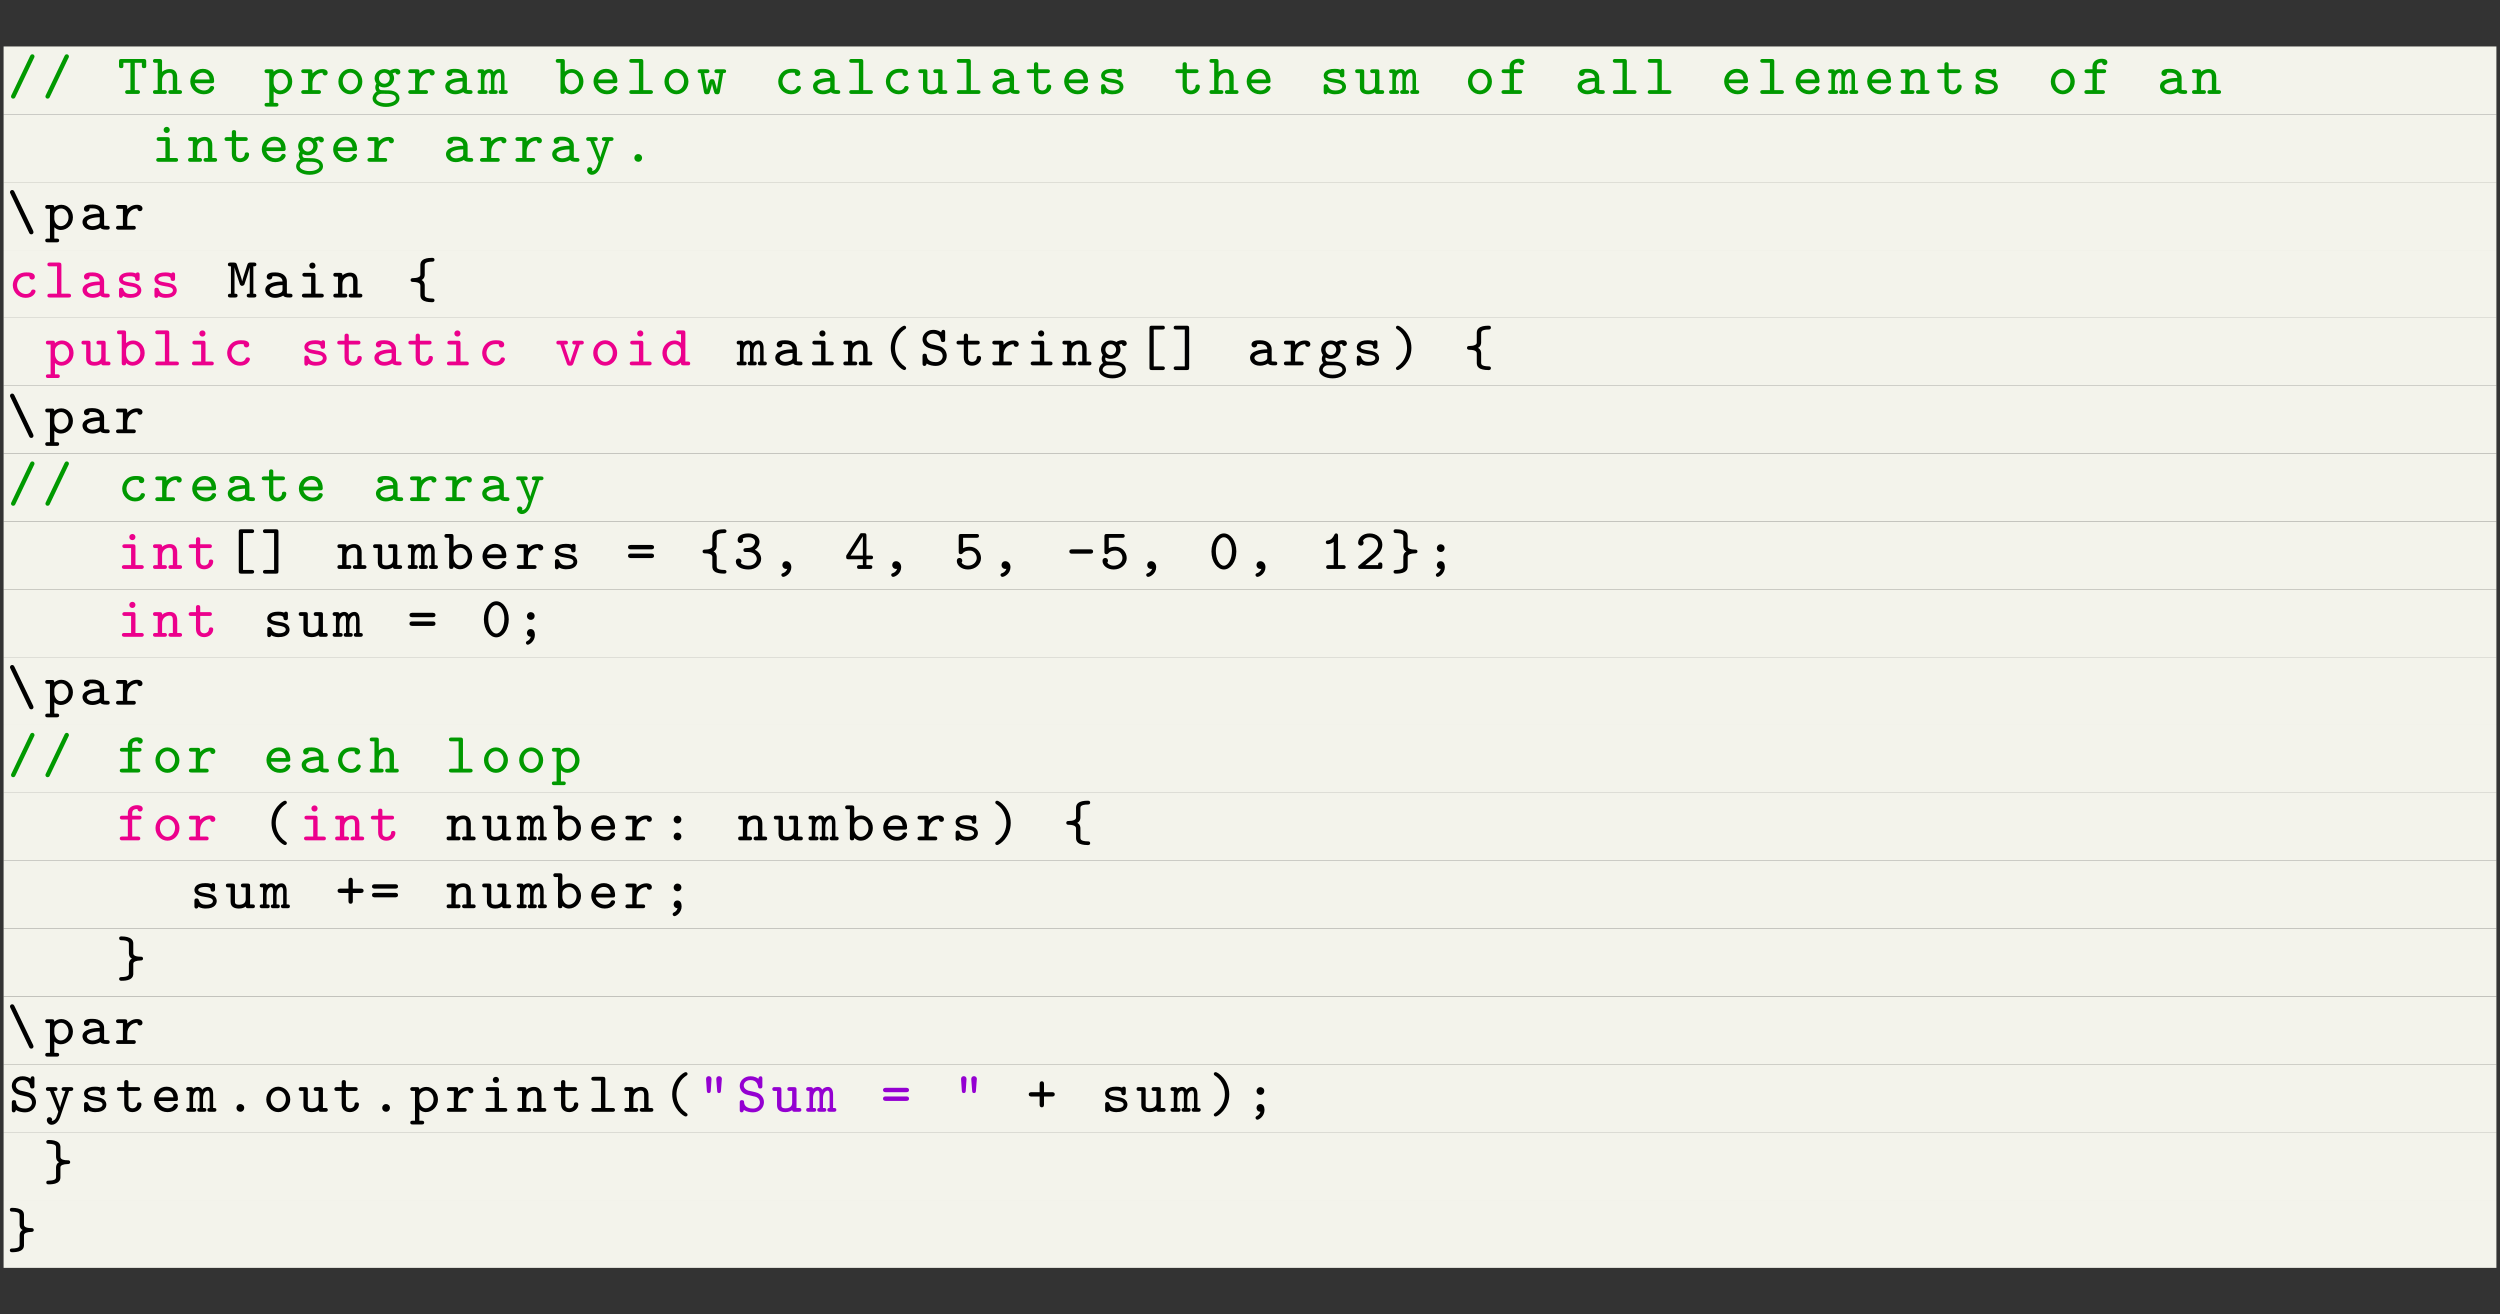<?xml version="1.0" encoding="UTF-8"?>
<svg xmlns="http://www.w3.org/2000/svg" xmlns:xlink="http://www.w3.org/1999/xlink" width="348.696pt" height="183.316pt" viewBox="0 0 348.696 183.316" version="1.2">
<rect x="0" y="0" width="348.696" height="183.316" fill="#333333" stroke="none"/>
<defs>
<g>
<symbol overflow="visible" id="glyph0-0">
<path style="stroke:none;" d=""/>
</symbol>
<symbol overflow="visible" id="glyph0-1">
<path style="stroke:none;" d="M 3.688 -5.031 C 3.75 -5.156 3.75 -5.156 3.75 -5.219 C 3.75 -5.406 3.594 -5.531 3.453 -5.531 C 3.25 -5.531 3.188 -5.391 3.141 -5.312 L 0.531 0.156 C 0.484 0.281 0.469 0.281 0.469 0.344 C 0.469 0.547 0.625 0.656 0.766 0.656 C 0.969 0.656 1.031 0.531 1.078 0.438 Z M 3.688 -5.031 "/>
</symbol>
<symbol overflow="visible" id="glyph0-2">
<path style="stroke:none;" d="M 2.422 -4.344 L 3.406 -4.344 L 3.406 -3.938 C 3.406 -3.781 3.406 -3.594 3.703 -3.594 C 4.016 -3.594 4.016 -3.781 4.016 -3.938 L 4.016 -4.531 C 4.016 -4.797 3.922 -4.875 3.672 -4.875 L 0.562 -4.875 C 0.312 -4.875 0.219 -4.828 0.219 -4.531 L 0.219 -3.938 C 0.219 -3.781 0.219 -3.594 0.516 -3.594 C 0.828 -3.594 0.828 -3.781 0.828 -3.938 L 0.828 -4.344 L 1.812 -4.344 L 1.812 -0.531 L 1.422 -0.531 C 1.312 -0.531 1.078 -0.531 1.078 -0.266 C 1.078 0 1.312 0 1.422 0 L 2.797 0 C 2.922 0 3.141 0 3.141 -0.266 C 3.141 -0.531 2.906 -0.531 2.797 -0.531 L 2.422 -0.531 Z M 2.422 -4.344 "/>
</symbol>
<symbol overflow="visible" id="glyph0-3">
<path style="stroke:none;" d="M 3.469 -2.312 C 3.469 -3.109 3.062 -3.469 2.422 -3.469 C 1.828 -3.469 1.438 -3.156 1.359 -3.078 L 1.359 -4.531 C 1.359 -4.797 1.281 -4.875 1.016 -4.875 L 0.438 -4.875 C 0.297 -4.875 0.094 -4.875 0.094 -4.609 C 0.094 -4.344 0.297 -4.344 0.438 -4.344 L 0.75 -4.344 L 0.75 -0.531 L 0.438 -0.531 C 0.297 -0.531 0.094 -0.531 0.094 -0.266 C 0.094 0 0.297 0 0.438 0 L 1.688 0 C 1.812 0 2.031 0 2.031 -0.266 C 2.031 -0.531 1.812 -0.531 1.688 -0.531 L 1.359 -0.531 L 1.359 -1.891 C 1.359 -2.656 1.969 -2.953 2.375 -2.953 C 2.734 -2.953 2.859 -2.766 2.859 -2.297 L 2.859 -0.531 L 2.594 -0.531 C 2.484 -0.531 2.25 -0.531 2.25 -0.266 C 2.25 0 2.484 0 2.594 0 L 3.797 0 C 3.922 0 4.141 0 4.141 -0.266 C 4.141 -0.531 3.922 -0.531 3.797 -0.531 L 3.469 -0.531 Z M 3.469 -2.312 "/>
</symbol>
<symbol overflow="visible" id="glyph0-4">
<path style="stroke:none;" d="M 3.406 -1.5 C 3.547 -1.5 3.75 -1.5 3.75 -1.797 C 3.75 -2.75 3.203 -3.5 2.172 -3.5 C 1.188 -3.5 0.422 -2.703 0.422 -1.734 C 0.422 -0.781 1.219 0.047 2.297 0.047 C 3.391 0.047 3.75 -0.656 3.75 -0.859 C 3.75 -1.031 3.609 -1.109 3.438 -1.109 C 3.312 -1.109 3.234 -1.094 3.141 -0.922 C 2.984 -0.562 2.594 -0.484 2.344 -0.484 C 1.766 -0.484 1.172 -0.875 1.047 -1.5 Z M 1.062 -2.016 C 1.172 -2.578 1.656 -2.969 2.172 -2.969 C 2.891 -2.969 3.078 -2.422 3.125 -2.016 Z M 1.062 -2.016 "/>
</symbol>
<symbol overflow="visible" id="glyph0-5">
<path style="stroke:none;" d="M 1.688 1.766 C 1.812 1.766 2.031 1.766 2.031 1.5 C 2.031 1.25 1.812 1.25 1.688 1.25 L 1.359 1.25 L 1.359 -0.328 C 1.609 -0.094 1.922 0.047 2.266 0.047 C 3.156 0.047 3.953 -0.703 3.953 -1.719 C 3.953 -2.688 3.25 -3.469 2.344 -3.469 C 1.969 -3.469 1.656 -3.344 1.359 -3.109 C 1.359 -3.438 1.188 -3.438 1.016 -3.438 L 0.438 -3.438 C 0.297 -3.438 0.094 -3.438 0.094 -3.172 C 0.094 -2.906 0.297 -2.906 0.438 -2.906 L 0.75 -2.906 L 0.75 1.25 L 0.438 1.25 C 0.297 1.25 0.094 1.25 0.094 1.5 C 0.094 1.766 0.297 1.766 0.438 1.766 Z M 1.359 -2.094 C 1.359 -2.562 1.828 -2.953 2.312 -2.953 C 2.875 -2.953 3.344 -2.406 3.344 -1.719 C 3.344 -1 2.812 -0.484 2.25 -0.484 C 1.656 -0.484 1.359 -1.141 1.359 -1.547 Z M 1.359 -2.094 "/>
</symbol>
<symbol overflow="visible" id="glyph0-6">
<path style="stroke:none;" d="M 1.797 -1.453 C 1.797 -2.328 2.422 -2.953 3.203 -2.953 C 3.219 -2.641 3.438 -2.578 3.562 -2.578 C 3.766 -2.578 3.922 -2.719 3.922 -2.953 C 3.922 -3.141 3.781 -3.469 3.156 -3.469 C 2.438 -3.469 2 -3.047 1.797 -2.859 L 1.797 -3.094 C 1.797 -3.359 1.719 -3.438 1.453 -3.438 L 0.594 -3.438 C 0.484 -3.438 0.234 -3.438 0.234 -3.172 C 0.234 -2.906 0.484 -2.906 0.594 -2.906 L 1.188 -2.906 L 1.188 -0.531 L 0.594 -0.531 C 0.484 -0.531 0.234 -0.531 0.234 -0.266 C 0.234 0 0.484 0 0.594 0 L 2.641 0 C 2.766 0 2.984 0 2.984 -0.266 C 2.984 -0.531 2.766 -0.531 2.641 -0.531 L 1.797 -0.531 Z M 1.797 -1.453 "/>
</symbol>
<symbol overflow="visible" id="glyph0-7">
<path style="stroke:none;" d="M 3.781 -1.719 C 3.781 -2.688 3.031 -3.5 2.109 -3.5 C 1.188 -3.5 0.438 -2.688 0.438 -1.719 C 0.438 -0.719 1.203 0.047 2.109 0.047 C 3.016 0.047 3.781 -0.719 3.781 -1.719 Z M 2.109 -0.484 C 1.531 -0.484 1.047 -1.047 1.047 -1.781 C 1.047 -2.469 1.547 -2.969 2.109 -2.969 C 2.672 -2.969 3.172 -2.469 3.172 -1.781 C 3.172 -1.047 2.688 -0.484 2.109 -0.484 Z M 2.109 -0.484 "/>
</symbol>
<symbol overflow="visible" id="glyph0-8">
<path style="stroke:none;" d="M 1.156 -1.094 C 1.297 -1.016 1.547 -0.906 1.875 -0.906 C 2.641 -0.906 3.234 -1.5 3.234 -2.188 C 3.234 -2.469 3.125 -2.719 3.031 -2.875 C 3.203 -2.953 3.281 -2.969 3.422 -2.984 C 3.469 -2.781 3.609 -2.703 3.766 -2.703 C 3.953 -2.703 4.109 -2.859 4.109 -3.047 C 4.109 -3.297 3.906 -3.516 3.5 -3.516 C 3.281 -3.516 2.938 -3.453 2.656 -3.25 C 2.594 -3.297 2.281 -3.469 1.875 -3.469 C 1.109 -3.469 0.516 -2.891 0.516 -2.188 C 0.516 -1.938 0.609 -1.656 0.766 -1.453 C 0.703 -1.344 0.609 -1.125 0.609 -0.906 C 0.609 -0.672 0.703 -0.453 0.812 -0.328 C 0.469 -0.141 0.234 0.25 0.234 0.641 C 0.234 1.344 1.094 1.812 2.109 1.812 C 3.125 1.812 3.984 1.344 3.984 0.641 C 3.984 -0.062 3.375 -0.469 2.531 -0.5 C 2.281 -0.516 1.703 -0.5 1.469 -0.531 C 1.109 -0.531 1.109 -0.906 1.109 -0.906 C 1.109 -1 1.141 -1.062 1.156 -1.094 Z M 1.875 -1.422 C 1.469 -1.422 1.125 -1.766 1.125 -2.188 C 1.125 -2.625 1.469 -2.953 1.875 -2.953 C 2.281 -2.953 2.625 -2.609 2.625 -2.188 C 2.625 -1.781 2.297 -1.422 1.875 -1.422 Z M 1.891 -0.016 C 2.594 -0.016 3.484 -0.016 3.484 0.641 C 3.484 0.969 2.906 1.297 2.109 1.297 C 1.312 1.297 0.734 0.953 0.734 0.641 C 0.734 0.328 1.031 0 1.453 -0.016 Z M 1.891 -0.016 "/>
</symbol>
<symbol overflow="visible" id="glyph0-9">
<path style="stroke:none;" d="M 3.438 -2.25 C 3.438 -2.906 2.922 -3.5 1.828 -3.5 C 1.453 -3.5 0.625 -3.5 0.625 -2.891 C 0.625 -2.672 0.781 -2.5 1.016 -2.5 C 1.172 -2.5 1.391 -2.594 1.406 -2.875 C 1.406 -2.938 1.406 -2.953 1.516 -2.969 C 1.609 -2.969 1.734 -2.969 1.828 -2.969 C 2.484 -2.969 2.828 -2.672 2.828 -2.234 C 1.969 -2.234 0.422 -2.047 0.422 -1.062 C 0.422 -0.469 0.969 0.047 1.781 0.047 C 2.422 0.047 2.812 -0.203 2.922 -0.266 C 3.078 -0.031 3.422 0 3.797 0 C 4.016 0 4.219 0 4.219 -0.266 C 4.219 -0.531 4 -0.531 3.891 -0.531 C 3.578 -0.531 3.516 -0.547 3.438 -0.578 Z M 2.828 -1.141 C 2.828 -0.969 2.828 -0.781 2.516 -0.641 C 2.234 -0.5 1.922 -0.484 1.828 -0.484 C 1.359 -0.484 1.031 -0.766 1.031 -1.062 C 1.031 -1.484 1.906 -1.719 2.828 -1.734 Z M 2.828 -1.141 "/>
</symbol>
<symbol overflow="visible" id="glyph0-10">
<path style="stroke:none;" d="M 3.703 -2.406 C 3.703 -2.578 3.703 -3.469 2.984 -3.469 C 2.719 -3.469 2.406 -3.359 2.188 -3.078 C 2.047 -3.375 1.812 -3.469 1.578 -3.469 C 1.422 -3.469 1.156 -3.422 0.906 -3.219 C 0.859 -3.438 0.672 -3.438 0.562 -3.438 L 0.297 -3.438 C 0.188 -3.438 -0.047 -3.438 -0.047 -3.172 C -0.047 -2.906 0.156 -2.906 0.406 -2.906 L 0.406 -0.531 C 0.156 -0.531 -0.047 -0.531 -0.047 -0.266 C -0.047 0 0.188 0 0.297 0 L 1 0 C 1.125 0 1.344 0 1.344 -0.266 C 1.344 -0.531 1.156 -0.531 0.906 -0.531 L 0.906 -1.922 C 0.906 -2.578 1.25 -2.953 1.562 -2.953 C 1.734 -2.953 1.812 -2.766 1.812 -2.359 L 1.812 -0.531 C 1.734 -0.531 1.5 -0.531 1.5 -0.266 C 1.5 0 1.719 0 1.844 0 L 2.406 0 C 2.531 0 2.75 0 2.75 -0.266 C 2.75 -0.531 2.562 -0.531 2.297 -0.531 L 2.297 -1.922 C 2.297 -2.578 2.641 -2.953 2.969 -2.953 C 3.125 -2.953 3.219 -2.766 3.219 -2.359 L 3.219 -0.531 C 3.125 -0.531 2.906 -0.531 2.906 -0.266 C 2.906 0 3.125 0 3.25 0 L 3.812 0 C 3.922 0 4.156 0 4.156 -0.266 C 4.156 -0.531 3.953 -0.531 3.703 -0.531 Z M 3.703 -2.406 "/>
</symbol>
<symbol overflow="visible" id="glyph0-11">
<path style="stroke:none;" d="M 1.359 -4.531 C 1.359 -4.797 1.281 -4.875 1.016 -4.875 L 0.438 -4.875 C 0.297 -4.875 0.094 -4.875 0.094 -4.609 C 0.094 -4.344 0.297 -4.344 0.438 -4.344 L 0.75 -4.344 L 0.75 -0.344 C 0.75 -0.203 0.75 0 1.062 0 C 1.359 0 1.359 -0.188 1.359 -0.328 C 1.609 -0.094 1.922 0.047 2.266 0.047 C 3.156 0.047 3.953 -0.703 3.953 -1.719 C 3.953 -2.688 3.25 -3.469 2.344 -3.469 C 1.969 -3.469 1.656 -3.344 1.359 -3.109 Z M 1.359 -2.094 C 1.359 -2.562 1.828 -2.953 2.312 -2.953 C 2.875 -2.953 3.344 -2.406 3.344 -1.719 C 3.344 -1 2.812 -0.484 2.25 -0.484 C 1.656 -0.484 1.359 -1.141 1.359 -1.547 Z M 1.359 -2.094 "/>
</symbol>
<symbol overflow="visible" id="glyph0-12">
<path style="stroke:none;" d="M 2.422 -4.531 C 2.422 -4.797 2.328 -4.875 2.078 -4.875 L 0.812 -4.875 C 0.688 -4.875 0.469 -4.875 0.469 -4.609 C 0.469 -4.344 0.703 -4.344 0.812 -4.344 L 1.812 -4.344 L 1.812 -0.531 L 0.812 -0.531 C 0.688 -0.531 0.469 -0.531 0.469 -0.266 C 0.469 0 0.703 0 0.812 0 L 3.406 0 C 3.531 0 3.766 0 3.766 -0.266 C 3.766 -0.531 3.516 -0.531 3.406 -0.531 L 2.422 -0.531 Z M 2.422 -4.531 "/>
</symbol>
<symbol overflow="visible" id="glyph0-13">
<path style="stroke:none;" d="M 3.688 -2.906 C 3.875 -2.906 4.094 -2.906 4.094 -3.172 C 4.094 -3.438 3.859 -3.438 3.75 -3.438 L 2.812 -3.438 C 2.688 -3.438 2.469 -3.438 2.469 -3.172 C 2.469 -2.906 2.688 -2.906 2.812 -2.906 L 3.172 -2.906 L 2.812 -0.641 C 2.781 -0.844 2.656 -1.25 2.578 -1.5 C 2.469 -1.938 2.422 -2.062 2.125 -2.062 C 1.828 -2.062 1.797 -1.922 1.672 -1.516 C 1.469 -0.844 1.453 -0.75 1.438 -0.625 L 1.422 -0.625 L 1.047 -2.906 L 1.422 -2.906 C 1.531 -2.906 1.766 -2.906 1.766 -3.172 C 1.766 -3.438 1.531 -3.438 1.422 -3.438 L 0.484 -3.438 C 0.359 -3.438 0.125 -3.438 0.125 -3.172 C 0.125 -2.906 0.344 -2.906 0.531 -2.906 L 1 -0.281 C 1.062 0.031 1.219 0.047 1.406 0.047 C 1.75 0.047 1.781 -0.062 1.891 -0.484 C 2.094 -1.172 2.109 -1.266 2.125 -1.422 C 2.141 -1.328 2.188 -1.062 2.359 -0.484 C 2.469 -0.078 2.5 0.047 2.844 0.047 C 2.984 0.047 3.156 0.047 3.219 -0.266 Z M 3.688 -2.906 "/>
</symbol>
<symbol overflow="visible" id="glyph0-14">
<path style="stroke:none;" d="M 3.75 -0.859 C 3.75 -1.031 3.609 -1.109 3.438 -1.109 C 3.328 -1.109 3.219 -1.109 3.141 -0.922 C 3 -0.578 2.688 -0.484 2.406 -0.484 C 1.734 -0.484 1.172 -1.031 1.172 -1.719 C 1.172 -2.125 1.438 -2.969 2.453 -2.969 C 2.672 -2.969 2.812 -2.953 2.859 -2.953 C 2.875 -2.938 2.891 -2.938 2.891 -2.859 C 2.906 -2.625 3.062 -2.5 3.266 -2.5 C 3.5 -2.5 3.656 -2.672 3.656 -2.891 C 3.656 -3.5 2.828 -3.5 2.469 -3.5 C 1.047 -3.5 0.578 -2.406 0.578 -1.719 C 0.578 -0.766 1.344 0.047 2.359 0.047 C 3.484 0.047 3.75 -0.719 3.75 -0.859 Z M 3.75 -0.859 "/>
</symbol>
<symbol overflow="visible" id="glyph0-15">
<path style="stroke:none;" d="M 3.469 -3.094 C 3.469 -3.359 3.391 -3.438 3.125 -3.438 L 2.531 -3.438 C 2.406 -3.438 2.188 -3.438 2.188 -3.172 C 2.188 -2.906 2.406 -2.906 2.531 -2.906 L 2.859 -2.906 L 2.859 -1.234 C 2.859 -0.609 2.281 -0.484 1.969 -0.484 C 1.359 -0.484 1.359 -0.719 1.359 -0.953 L 1.359 -3.094 C 1.359 -3.359 1.281 -3.438 1.016 -3.438 L 0.438 -3.438 C 0.297 -3.438 0.094 -3.438 0.094 -3.172 C 0.094 -2.906 0.297 -2.906 0.438 -2.906 L 0.75 -2.906 L 0.75 -0.922 C 0.75 -0.188 1.266 0.047 1.922 0.047 C 2.344 0.047 2.656 -0.078 2.859 -0.234 C 2.891 0 3.078 0 3.203 0 L 3.797 0 C 3.922 0 4.141 0 4.141 -0.266 C 4.141 -0.531 3.922 -0.531 3.797 -0.531 L 3.469 -0.531 Z M 3.469 -3.094 "/>
</symbol>
<symbol overflow="visible" id="glyph0-16">
<path style="stroke:none;" d="M 1.812 -2.906 L 3.094 -2.906 C 3.219 -2.906 3.438 -2.906 3.438 -3.172 C 3.438 -3.438 3.219 -3.438 3.094 -3.438 L 1.812 -3.438 L 1.812 -4.078 C 1.812 -4.219 1.812 -4.422 1.516 -4.422 C 1.219 -4.422 1.219 -4.219 1.219 -4.078 L 1.219 -3.438 L 0.547 -3.438 C 0.438 -3.438 0.203 -3.438 0.203 -3.172 C 0.203 -2.906 0.422 -2.906 0.547 -2.906 L 1.219 -2.906 L 1.219 -1.094 C 1.219 -0.234 1.812 0.047 2.375 0.047 C 3.094 0.047 3.625 -0.469 3.625 -1.031 C 3.625 -1.312 3.391 -1.312 3.312 -1.312 C 3.109 -1.312 3.016 -1.234 3.016 -1.031 C 3 -0.703 2.703 -0.484 2.406 -0.484 C 1.812 -0.484 1.812 -0.922 1.812 -1.109 Z M 1.812 -2.906 "/>
</symbol>
<symbol overflow="visible" id="glyph0-17">
<path style="stroke:none;" d="M 3.453 -3.156 C 3.453 -3.281 3.453 -3.5 3.188 -3.5 C 3 -3.5 2.969 -3.406 2.938 -3.359 C 2.609 -3.5 2.297 -3.5 2.109 -3.5 C 0.75 -3.5 0.578 -2.828 0.578 -2.547 C 0.578 -1.812 1.422 -1.688 2.125 -1.562 C 2.547 -1.5 3.156 -1.406 3.156 -1.016 C 3.156 -0.719 2.859 -0.484 2.172 -0.484 C 1.672 -0.484 1.359 -0.656 1.188 -1.125 C 1.141 -1.266 1.109 -1.359 0.891 -1.359 C 0.578 -1.359 0.578 -1.156 0.578 -1.016 L 0.578 -0.297 C 0.578 -0.188 0.578 0.047 0.844 0.047 C 0.922 0.047 1.062 0.016 1.141 -0.219 C 1.547 0.047 2 0.047 2.156 0.047 C 3.516 0.047 3.688 -0.703 3.688 -1 C 3.688 -1.188 3.625 -1.484 3.328 -1.719 C 3 -1.953 2.688 -2 2.141 -2.094 C 1.594 -2.188 1.109 -2.266 1.109 -2.547 C 1.109 -2.703 1.297 -2.969 2.094 -2.969 C 2.812 -2.969 2.844 -2.719 2.844 -2.578 C 2.859 -2.312 3.062 -2.312 3.141 -2.312 C 3.453 -2.312 3.453 -2.516 3.453 -2.656 Z M 3.453 -3.156 "/>
</symbol>
<symbol overflow="visible" id="glyph0-18">
<path style="stroke:none;" d="M 2.062 -2.906 L 3.016 -2.906 C 3.125 -2.906 3.359 -2.906 3.359 -3.172 C 3.359 -3.438 3.125 -3.438 3.016 -3.438 L 2.062 -3.438 L 2.062 -3.797 C 2.062 -4.297 2.453 -4.375 2.781 -4.375 C 2.812 -4.125 3.016 -4.016 3.156 -4.016 C 3.328 -4.016 3.531 -4.141 3.531 -4.406 C 3.531 -4.906 2.859 -4.906 2.734 -4.906 C 2.125 -4.906 1.453 -4.578 1.453 -3.828 L 1.453 -3.438 L 0.688 -3.438 C 0.578 -3.438 0.344 -3.438 0.344 -3.172 C 0.344 -2.906 0.562 -2.906 0.688 -2.906 L 1.453 -2.906 L 1.453 -0.531 L 0.688 -0.531 C 0.578 -0.531 0.328 -0.531 0.328 -0.266 C 0.328 0 0.578 0 0.688 0 L 2.844 0 C 2.953 0 3.188 0 3.188 -0.266 C 3.188 -0.531 2.953 -0.531 2.844 -0.531 L 2.062 -0.531 Z M 2.062 -2.906 "/>
</symbol>
<symbol overflow="visible" id="glyph0-19">
<path style="stroke:none;" d="M 3.469 -2.312 C 3.469 -3.109 3.062 -3.469 2.422 -3.469 C 1.828 -3.469 1.438 -3.156 1.359 -3.078 C 1.359 -3.312 1.344 -3.438 1.016 -3.438 L 0.438 -3.438 C 0.297 -3.438 0.094 -3.438 0.094 -3.172 C 0.094 -2.906 0.297 -2.906 0.438 -2.906 L 0.75 -2.906 L 0.75 -0.531 L 0.438 -0.531 C 0.297 -0.531 0.094 -0.531 0.094 -0.266 C 0.094 0 0.297 0 0.438 0 L 1.688 0 C 1.812 0 2.031 0 2.031 -0.266 C 2.031 -0.531 1.812 -0.531 1.688 -0.531 L 1.359 -0.531 L 1.359 -1.891 C 1.359 -2.656 1.969 -2.953 2.375 -2.953 C 2.734 -2.953 2.859 -2.766 2.859 -2.297 L 2.859 -0.531 L 2.594 -0.531 C 2.484 -0.531 2.25 -0.531 2.25 -0.266 C 2.25 0 2.484 0 2.594 0 L 3.797 0 C 3.922 0 4.141 0 4.141 -0.266 C 4.141 -0.531 3.922 -0.531 3.797 -0.531 L 3.469 -0.531 Z M 3.469 -2.312 "/>
</symbol>
<symbol overflow="visible" id="glyph0-20">
<path style="stroke:none;" d="M 2.516 -4.453 C 2.516 -4.688 2.328 -4.875 2.094 -4.875 C 1.844 -4.875 1.656 -4.688 1.656 -4.453 C 1.656 -4.203 1.844 -4.016 2.094 -4.016 C 2.328 -4.016 2.516 -4.203 2.516 -4.453 Z M 1.047 -3.438 C 0.922 -3.438 0.688 -3.438 0.688 -3.172 C 0.688 -2.906 0.938 -2.906 1.047 -2.906 L 1.906 -2.906 L 1.906 -0.531 L 0.984 -0.531 C 0.859 -0.531 0.625 -0.531 0.625 -0.266 C 0.625 0 0.875 0 0.984 0 L 3.328 0 C 3.438 0 3.672 0 3.672 -0.266 C 3.672 -0.531 3.438 -0.531 3.328 -0.531 L 2.516 -0.531 L 2.516 -3.094 C 2.516 -3.359 2.438 -3.438 2.172 -3.438 Z M 1.047 -3.438 "/>
</symbol>
<symbol overflow="visible" id="glyph0-21">
<path style="stroke:none;" d="M 3.453 -2.906 C 3.594 -2.906 3.812 -2.906 3.859 -2.922 C 3.938 -2.953 4.031 -3.031 4.031 -3.172 C 4.031 -3.438 3.797 -3.438 3.656 -3.438 L 2.766 -3.438 C 2.641 -3.438 2.406 -3.438 2.406 -3.172 C 2.406 -3.141 2.422 -3 2.547 -2.938 C 2.609 -2.906 2.812 -2.906 2.938 -2.906 C 2.844 -2.641 2.656 -2.078 2.531 -1.719 C 2.422 -1.344 2.234 -0.828 2.188 -0.625 C 2.156 -0.734 2.109 -0.875 1.781 -1.734 L 1.328 -2.906 C 1.438 -2.906 1.625 -2.906 1.688 -2.938 C 1.75 -2.953 1.828 -3.031 1.828 -3.172 C 1.828 -3.438 1.609 -3.438 1.469 -3.438 L 0.578 -3.438 C 0.453 -3.438 0.219 -3.438 0.219 -3.172 C 0.219 -3.125 0.234 -2.969 0.375 -2.922 C 0.438 -2.906 0.656 -2.906 0.781 -2.906 L 1.906 -0.109 C 1.922 -0.047 1.938 -0.016 1.938 0 C 1.938 0.031 1.734 0.656 1.656 0.812 C 1.516 1.078 1.312 1.266 1.016 1.281 L 1.094 1.125 C 1.078 0.875 0.906 0.75 0.719 0.75 C 0.5 0.75 0.344 0.906 0.344 1.141 C 0.344 1.453 0.594 1.812 1.016 1.812 C 1.641 1.812 2.062 1.188 2.234 0.656 Z M 3.453 -2.906 "/>
</symbol>
<symbol overflow="visible" id="glyph0-22">
<path style="stroke:none;" d="M 2.656 -0.531 C 2.656 -0.859 2.406 -1.078 2.125 -1.078 C 1.797 -1.078 1.578 -0.828 1.578 -0.547 C 1.578 -0.219 1.828 0 2.109 0 C 2.438 0 2.656 -0.25 2.656 -0.531 Z M 2.656 -0.531 "/>
</symbol>
<symbol overflow="visible" id="glyph0-23">
<path style="stroke:none;" d="M 1.078 -5.312 C 1.031 -5.391 0.969 -5.531 0.766 -5.531 C 0.625 -5.531 0.469 -5.406 0.469 -5.219 C 0.469 -5.172 0.484 -5.109 0.531 -5.031 L 3.141 0.438 C 3.188 0.531 3.25 0.656 3.453 0.656 C 3.594 0.656 3.75 0.547 3.75 0.344 C 3.75 0.312 3.734 0.25 3.703 0.156 Z M 1.078 -5.312 "/>
</symbol>
<symbol overflow="visible" id="glyph0-24">
<path style="stroke:none;" d="M 2.375 -3.156 C 2.375 -3.141 2.156 -2.5 2.109 -2.25 C 2.062 -2.516 2.016 -2.641 1.922 -2.938 L 1.391 -4.547 C 1.328 -4.766 1.266 -4.875 0.938 -4.875 L 0.484 -4.875 C 0.359 -4.875 0.125 -4.875 0.125 -4.609 C 0.125 -4.344 0.344 -4.344 0.547 -4.344 L 0.547 -0.531 C 0.344 -0.531 0.125 -0.531 0.125 -0.266 C 0.125 0 0.359 0 0.484 0 L 1.109 0 C 1.234 0 1.469 0 1.469 -0.266 C 1.469 -0.531 1.25 -0.531 1.047 -0.531 L 1.047 -4.219 C 1.094 -4.031 1.109 -3.938 1.188 -3.703 L 1.766 -1.938 C 1.781 -1.875 1.859 -1.625 2.109 -1.625 C 2.188 -1.625 2.328 -1.672 2.422 -1.812 C 2.469 -1.922 3.172 -4.125 3.172 -4.203 L 3.172 -0.531 C 2.969 -0.531 2.75 -0.531 2.75 -0.266 C 2.75 0 3 0 3.109 0 L 3.75 0 C 3.859 0 4.094 0 4.094 -0.266 C 4.094 -0.531 3.875 -0.531 3.672 -0.531 L 3.672 -4.344 C 3.875 -4.344 4.094 -4.344 4.094 -4.609 C 4.094 -4.875 3.859 -4.875 3.75 -4.875 L 3.281 -4.875 C 3.125 -4.875 2.922 -4.875 2.828 -4.562 Z M 2.375 -3.156 "/>
</symbol>
<symbol overflow="visible" id="glyph0-25">
<path style="stroke:none;" d="M 2.422 -1.656 C 2.422 -1.781 2.422 -2.203 1.984 -2.438 C 2.422 -2.672 2.422 -3.078 2.422 -3.219 L 2.422 -4.484 C 2.422 -4.672 2.422 -4.984 3.453 -5 C 3.547 -5 3.781 -5 3.781 -5.266 C 3.781 -5.531 3.547 -5.531 3.422 -5.531 C 3.312 -5.531 2.734 -5.531 2.328 -5.344 C 1.812 -5.094 1.812 -4.672 1.812 -4.516 L 1.812 -3.25 C 1.812 -3.078 1.812 -2.938 1.531 -2.828 C 1.344 -2.734 1.047 -2.703 0.812 -2.703 C 0.672 -2.703 0.453 -2.703 0.453 -2.438 C 0.453 -2.172 0.688 -2.172 0.781 -2.172 C 1.812 -2.156 1.812 -1.797 1.812 -1.625 L 1.812 -0.344 C 1.812 -0.188 1.812 0.219 2.312 0.469 C 2.734 0.656 3.328 0.656 3.422 0.656 C 3.547 0.656 3.781 0.656 3.781 0.391 C 3.781 0.141 3.562 0.141 3.453 0.141 C 2.422 0.125 2.422 -0.188 2.422 -0.375 Z M 2.422 -1.656 "/>
</symbol>
<symbol overflow="visible" id="glyph0-26">
<path style="stroke:none;" d="M 3.469 -2.906 L 3.688 -2.906 C 3.797 -2.906 4.031 -2.906 4.031 -3.172 C 4.031 -3.438 3.797 -3.438 3.688 -3.438 L 2.75 -3.438 C 2.625 -3.438 2.422 -3.438 2.422 -3.172 C 2.422 -2.906 2.625 -2.906 2.75 -2.906 L 2.938 -2.906 L 2.109 -0.453 L 1.281 -2.906 L 1.469 -2.906 C 1.594 -2.906 1.812 -2.906 1.812 -3.172 C 1.812 -3.438 1.594 -3.438 1.469 -3.438 L 0.547 -3.438 C 0.422 -3.438 0.203 -3.438 0.203 -3.172 C 0.203 -2.906 0.422 -2.906 0.547 -2.906 L 0.75 -2.906 L 1.656 -0.266 C 1.75 0.047 1.938 0.047 2.109 0.047 C 2.281 0.047 2.469 0.047 2.578 -0.266 Z M 3.469 -2.906 "/>
</symbol>
<symbol overflow="visible" id="glyph0-27">
<path style="stroke:none;" d="M 3.469 -4.531 C 3.469 -4.797 3.391 -4.875 3.125 -4.875 L 2.531 -4.875 C 2.406 -4.875 2.188 -4.875 2.188 -4.609 C 2.188 -4.344 2.406 -4.344 2.531 -4.344 L 2.859 -4.344 L 2.859 -3.141 C 2.5 -3.438 2.156 -3.469 1.938 -3.469 C 1.062 -3.469 0.266 -2.719 0.266 -1.719 C 0.266 -0.734 1 0.047 1.875 0.047 C 2.297 0.047 2.625 -0.156 2.859 -0.375 C 2.859 -0.156 2.859 0 3.203 0 L 3.797 0 C 3.922 0 4.141 0 4.141 -0.266 C 4.141 -0.531 3.922 -0.531 3.797 -0.531 L 3.469 -0.531 Z M 2.859 -1.562 C 2.859 -1.109 2.5 -0.484 1.891 -0.484 C 1.359 -0.484 0.875 -1.016 0.875 -1.719 C 0.875 -2.422 1.406 -2.953 1.984 -2.953 C 2.453 -2.953 2.859 -2.547 2.859 -2.109 Z M 2.859 -1.562 "/>
</symbol>
<symbol overflow="visible" id="glyph0-28">
<path style="stroke:none;" d="M 3.516 0.422 C 3.516 0.281 3.422 0.219 3.375 0.188 C 2.172 -0.609 1.969 -1.797 1.969 -2.438 C 1.969 -2.75 2.031 -3.344 2.344 -3.938 C 2.641 -4.5 3 -4.812 3.406 -5.078 C 3.5 -5.141 3.516 -5.234 3.516 -5.281 C 3.516 -5.391 3.438 -5.531 3.25 -5.531 C 2.984 -5.531 1.375 -4.469 1.375 -2.438 C 1.375 -0.406 2.984 0.656 3.25 0.656 C 3.438 0.656 3.516 0.516 3.516 0.422 Z M 3.516 0.422 "/>
</symbol>
<symbol overflow="visible" id="glyph0-29">
<path style="stroke:none;" d="M 3.578 -4.609 C 3.578 -4.719 3.578 -4.953 3.328 -4.953 C 3.188 -4.953 3.078 -4.891 3.016 -4.609 C 2.875 -4.719 2.531 -4.953 1.906 -4.953 C 1.047 -4.953 0.422 -4.328 0.422 -3.625 C 0.422 -3.172 0.688 -2.859 0.75 -2.781 C 1.078 -2.453 1.312 -2.406 1.906 -2.266 L 2.219 -2.188 C 2.688 -2.094 2.781 -2.062 2.984 -1.891 C 3.109 -1.766 3.234 -1.547 3.234 -1.297 C 3.234 -0.875 2.891 -0.453 2.297 -0.453 C 1.953 -0.453 1.078 -0.516 1.031 -1.312 C 1.016 -1.453 1.016 -1.625 0.719 -1.625 C 0.422 -1.625 0.422 -1.422 0.422 -1.281 L 0.422 -0.266 C 0.422 -0.141 0.422 0.078 0.688 0.078 C 0.781 0.078 0.922 0.062 1 -0.25 C 1.375 0 1.891 0.078 2.281 0.078 C 3.234 0.078 3.797 -0.625 3.797 -1.344 C 3.797 -1.672 3.672 -2.031 3.406 -2.297 C 3.109 -2.609 2.859 -2.672 2.188 -2.828 C 1.891 -2.891 1.656 -2.953 1.609 -2.953 C 1.312 -3.047 0.984 -3.297 0.984 -3.672 C 0.984 -4.062 1.359 -4.422 1.906 -4.422 C 2.828 -4.422 2.938 -3.719 2.984 -3.469 C 3.016 -3.25 3.203 -3.25 3.281 -3.25 C 3.578 -3.25 3.578 -3.438 3.578 -3.594 Z M 3.578 -4.609 "/>
</symbol>
<symbol overflow="visible" id="glyph0-30">
<path style="stroke:none;" d="M 3.547 -5 C 3.672 -5 3.891 -5 3.891 -5.266 C 3.891 -5.531 3.672 -5.531 3.547 -5.531 L 2.094 -5.531 C 1.828 -5.531 1.75 -5.469 1.75 -5.188 L 1.75 0.312 C 1.75 0.594 1.828 0.656 2.094 0.656 L 3.547 0.656 C 3.672 0.656 3.891 0.656 3.891 0.391 C 3.891 0.141 3.672 0.141 3.547 0.141 L 2.344 0.141 L 2.344 -5 Z M 3.547 -5 "/>
</symbol>
<symbol overflow="visible" id="glyph0-31">
<path style="stroke:none;" d="M 2.484 -5.188 C 2.484 -5.453 2.406 -5.531 2.141 -5.531 L 0.672 -5.531 C 0.547 -5.531 0.328 -5.531 0.328 -5.266 C 0.328 -5 0.547 -5 0.672 -5 L 1.875 -5 L 1.875 0.141 L 0.672 0.141 C 0.547 0.141 0.328 0.141 0.328 0.391 C 0.328 0.656 0.547 0.656 0.672 0.656 L 2.141 0.656 C 2.406 0.656 2.484 0.594 2.484 0.312 Z M 2.484 -5.188 "/>
</symbol>
<symbol overflow="visible" id="glyph0-32">
<path style="stroke:none;" d="M 2.859 -2.438 C 2.859 -4.469 1.234 -5.531 0.969 -5.531 C 0.781 -5.531 0.703 -5.391 0.703 -5.281 C 0.703 -5.203 0.75 -5.109 0.828 -5.062 C 1.125 -4.875 1.547 -4.562 1.875 -3.938 C 2.125 -3.469 2.25 -2.938 2.25 -2.438 C 2.25 -1.672 1.969 -0.578 0.922 0.141 C 0.766 0.25 0.703 0.281 0.703 0.422 C 0.703 0.531 0.781 0.656 0.969 0.656 C 1.234 0.656 2.859 -0.406 2.859 -2.438 Z M 2.859 -2.438 "/>
</symbol>
<symbol overflow="visible" id="glyph0-33">
<path style="stroke:none;" d="M 3.531 -2.734 C 3.625 -2.734 3.922 -2.734 3.922 -3.031 C 3.922 -3.344 3.609 -3.344 3.484 -3.344 L 0.734 -3.344 C 0.625 -3.344 0.297 -3.344 0.297 -3.031 C 0.297 -2.734 0.609 -2.734 0.688 -2.734 Z M 3.484 -1.516 C 3.609 -1.516 3.922 -1.516 3.922 -1.828 C 3.922 -2.141 3.625 -2.141 3.531 -2.141 L 0.688 -2.141 C 0.609 -2.141 0.297 -2.141 0.297 -1.828 C 0.297 -1.516 0.625 -1.516 0.734 -1.516 Z M 3.484 -1.516 "/>
</symbol>
<symbol overflow="visible" id="glyph0-34">
<path style="stroke:none;" d="M 2.094 -2.359 C 2.922 -2.359 3.266 -1.797 3.266 -1.406 C 3.266 -0.938 2.844 -0.453 2.109 -0.453 C 2.016 -0.453 1.344 -0.453 1.031 -0.828 C 1.047 -0.828 1.047 -0.844 1.047 -0.844 C 1.094 -0.922 1.094 -0.938 1.109 -1.016 C 1.125 -1.031 1.125 -1.047 1.125 -1.078 C 1.125 -1.281 0.969 -1.453 0.734 -1.453 C 0.531 -1.453 0.344 -1.328 0.344 -1.047 C 0.344 -0.344 1.109 0.078 2.109 0.078 C 3.203 0.078 3.875 -0.656 3.875 -1.406 C 3.875 -1.844 3.641 -2.359 3 -2.672 C 3.359 -2.906 3.641 -3.328 3.641 -3.812 C 3.641 -4.438 3.016 -4.953 2.109 -4.953 C 1.156 -4.953 0.594 -4.594 0.594 -4.016 C 0.594 -3.75 0.766 -3.609 0.984 -3.609 C 1.188 -3.609 1.359 -3.781 1.359 -4 C 1.359 -4.125 1.328 -4.172 1.297 -4.219 C 1.547 -4.422 2.062 -4.422 2.125 -4.422 C 2.672 -4.422 3.031 -4.125 3.031 -3.812 C 3.031 -3.688 3 -3.391 2.719 -3.141 C 2.484 -2.953 2.266 -2.938 2.016 -2.922 C 1.547 -2.891 1.406 -2.875 1.406 -2.625 C 1.406 -2.359 1.641 -2.359 1.75 -2.359 Z M 2.094 -2.359 "/>
</symbol>
<symbol overflow="visible" id="glyph0-35">
<path style="stroke:none;" d="M 2.266 -0.016 C 2.156 0.281 1.969 0.484 1.656 0.594 C 1.578 0.609 1.438 0.656 1.438 0.844 C 1.438 0.969 1.562 1.109 1.703 1.109 C 1.969 1.109 2.828 0.672 2.828 -0.25 C 2.828 -0.734 2.5 -1.078 2.125 -1.078 C 1.781 -1.078 1.578 -0.828 1.578 -0.531 C 1.578 -0.281 1.766 0 2.125 0 C 2.203 0 2.219 -0.016 2.266 -0.016 Z M 2.266 -0.016 "/>
</symbol>
<symbol overflow="visible" id="glyph0-36">
<path style="stroke:none;" d="M 0.312 -1.969 C 0.234 -1.875 0.234 -1.859 0.234 -1.688 C 0.234 -1.438 0.281 -1.344 0.578 -1.344 L 2.562 -1.344 L 2.562 -0.531 L 2.094 -0.531 C 1.953 -0.531 1.75 -0.531 1.75 -0.266 C 1.75 0 1.953 0 2.094 0 L 3.531 0 C 3.672 0 3.875 0 3.875 -0.266 C 3.875 -0.531 3.672 -0.531 3.531 -0.531 L 3.062 -0.531 L 3.062 -1.344 L 3.641 -1.344 C 3.766 -1.344 3.984 -1.344 3.984 -1.609 C 3.984 -1.859 3.766 -1.859 3.641 -1.859 L 3.062 -1.859 L 3.062 -4.641 C 3.062 -4.922 2.984 -4.984 2.719 -4.984 L 2.469 -4.984 C 2.266 -4.984 2.219 -4.984 2.125 -4.812 Z M 0.844 -1.859 L 2.562 -4.562 L 2.562 -1.859 Z M 0.844 -1.859 "/>
</symbol>
<symbol overflow="visible" id="glyph0-37">
<path style="stroke:none;" d="M 1.297 -4.344 L 3.172 -4.344 C 3.297 -4.344 3.516 -4.344 3.516 -4.609 C 3.516 -4.875 3.297 -4.875 3.172 -4.875 L 1.031 -4.875 C 0.766 -4.875 0.688 -4.812 0.688 -4.531 L 0.688 -2.406 C 0.688 -2.266 0.688 -2.062 0.969 -2.062 C 1.094 -2.062 1.141 -2.094 1.219 -2.156 C 1.328 -2.281 1.562 -2.562 2.219 -2.562 C 2.844 -2.562 3.203 -2.016 3.203 -1.516 C 3.203 -0.922 2.641 -0.453 1.984 -0.453 C 1.656 -0.453 1.25 -0.578 1.094 -0.891 C 1.125 -0.922 1.188 -1.031 1.188 -1.141 C 1.188 -1.391 1 -1.531 0.812 -1.531 C 0.625 -1.531 0.422 -1.422 0.422 -1.125 C 0.422 -0.453 1.109 0.078 1.984 0.078 C 3 0.078 3.797 -0.625 3.797 -1.516 C 3.797 -2.328 3.156 -3.094 2.219 -3.094 C 1.969 -3.094 1.641 -3.062 1.297 -2.891 Z M 1.297 -4.344 "/>
</symbol>
<symbol overflow="visible" id="glyph0-38">
<path style="stroke:none;" d="M 3.375 -2.125 C 3.453 -2.125 3.766 -2.125 3.766 -2.438 C 3.766 -2.734 3.469 -2.734 3.375 -2.734 L 0.859 -2.734 C 0.766 -2.734 0.453 -2.734 0.453 -2.438 C 0.453 -2.125 0.75 -2.125 0.859 -2.125 Z M 3.375 -2.125 "/>
</symbol>
<symbol overflow="visible" id="glyph0-39">
<path style="stroke:none;" d="M 3.844 -2.438 C 3.844 -3.906 3.016 -4.953 2.109 -4.953 C 1.203 -4.953 0.375 -3.891 0.375 -2.438 C 0.375 -0.969 1.219 0.078 2.109 0.078 C 3.016 0.078 3.844 -0.984 3.844 -2.438 Z M 2.109 -0.453 C 1.484 -0.453 0.984 -1.375 0.984 -2.516 C 0.984 -3.656 1.531 -4.422 2.109 -4.422 C 2.688 -4.422 3.234 -3.656 3.234 -2.516 C 3.234 -1.375 2.719 -0.453 2.109 -0.453 Z M 2.109 -0.453 "/>
</symbol>
<symbol overflow="visible" id="glyph0-40">
<path style="stroke:none;" d="M 2.531 -4.609 C 2.531 -4.719 2.531 -4.953 2.266 -4.953 C 2.109 -4.953 2.062 -4.844 2.016 -4.766 C 1.672 -4.031 1.297 -4 1.047 -3.969 C 0.938 -3.969 0.828 -3.875 0.828 -3.719 C 0.828 -3.625 0.875 -3.453 1.109 -3.453 C 1.484 -3.453 1.828 -3.688 1.922 -3.766 L 1.922 -0.531 L 1.219 -0.531 C 1.094 -0.531 0.875 -0.531 0.875 -0.266 C 0.875 0 1.109 0 1.219 0 L 3.25 0 C 3.359 0 3.594 0 3.594 -0.266 C 3.594 -0.531 3.359 -0.531 3.25 -0.531 L 2.531 -0.531 Z M 2.531 -4.609 "/>
</symbol>
<symbol overflow="visible" id="glyph0-41">
<path style="stroke:none;" d="M 0.578 -0.516 C 0.469 -0.438 0.422 -0.391 0.422 -0.266 C 0.422 0 0.656 0 0.766 0 L 3.453 0 C 3.719 0 3.797 -0.062 3.797 -0.344 L 3.797 -0.562 C 3.797 -0.703 3.797 -0.906 3.5 -0.906 C 3.203 -0.906 3.203 -0.719 3.203 -0.531 L 1.422 -0.531 C 2 -1.016 2.641 -1.516 2.906 -1.75 C 3.359 -2.156 3.797 -2.672 3.797 -3.391 C 3.797 -4.328 3 -4.953 2.016 -4.953 C 1.062 -4.953 0.422 -4.328 0.422 -3.656 C 0.422 -3.312 0.688 -3.25 0.812 -3.25 C 0.984 -3.25 1.188 -3.375 1.188 -3.641 C 1.188 -3.734 1.156 -3.844 1.078 -3.906 C 1.219 -4.203 1.547 -4.422 1.969 -4.422 C 2.609 -4.422 3.203 -4.062 3.203 -3.391 C 3.203 -2.797 2.734 -2.328 2.25 -1.922 Z M 0.578 -0.516 "/>
</symbol>
<symbol overflow="visible" id="glyph0-42">
<path style="stroke:none;" d="M 2.422 -1.625 C 2.422 -1.797 2.422 -1.922 2.688 -2.047 C 2.875 -2.125 3.156 -2.172 3.406 -2.172 C 3.531 -2.172 3.781 -2.172 3.781 -2.438 C 3.781 -2.703 3.547 -2.703 3.438 -2.703 C 3.328 -2.703 2.984 -2.703 2.703 -2.812 C 2.422 -2.938 2.422 -3.078 2.422 -3.25 L 2.422 -4.516 C 2.422 -4.672 2.422 -5.094 1.906 -5.328 C 1.484 -5.531 0.891 -5.531 0.812 -5.531 C 0.672 -5.531 0.453 -5.531 0.453 -5.266 C 0.453 -5.016 0.656 -5 0.766 -5 C 1.812 -4.984 1.812 -4.672 1.812 -4.484 L 1.812 -3.219 C 1.812 -3.078 1.812 -2.656 2.234 -2.438 C 1.812 -2.203 1.812 -1.781 1.812 -1.656 L 1.812 -0.375 C 1.812 -0.188 1.812 0.125 0.766 0.141 C 0.672 0.141 0.453 0.141 0.453 0.391 C 0.453 0.656 0.672 0.656 0.812 0.656 C 1.047 0.656 1.609 0.641 1.969 0.438 C 2.422 0.188 2.422 -0.188 2.422 -0.344 Z M 2.422 -1.625 "/>
</symbol>
<symbol overflow="visible" id="glyph0-43">
<path style="stroke:none;" d="M 2.656 -2.891 C 2.656 -3.219 2.406 -3.438 2.125 -3.438 C 1.797 -3.438 1.578 -3.172 1.578 -2.906 C 1.578 -2.578 1.828 -2.359 2.109 -2.359 C 2.438 -2.359 2.656 -2.609 2.656 -2.891 Z M 2.125 0 C 2.031 0.312 1.828 0.5 1.609 0.594 C 1.562 0.625 1.438 0.672 1.438 0.844 C 1.438 0.969 1.547 1.109 1.703 1.109 C 1.891 1.109 2.688 0.656 2.688 -0.266 C 2.688 -0.719 2.5 -1.078 2.109 -1.078 C 1.797 -1.078 1.578 -0.844 1.578 -0.531 C 1.578 -0.422 1.641 -0.016 2.125 0 Z M 2.125 0 "/>
</symbol>
<symbol overflow="visible" id="glyph0-44">
<path style="stroke:none;" d="M 2.656 -2.891 C 2.656 -3.219 2.406 -3.438 2.125 -3.438 C 1.797 -3.438 1.578 -3.172 1.578 -2.906 C 1.578 -2.578 1.828 -2.359 2.109 -2.359 C 2.438 -2.359 2.656 -2.609 2.656 -2.891 Z M 2.656 -0.531 C 2.656 -0.859 2.406 -1.078 2.125 -1.078 C 1.797 -1.078 1.578 -0.828 1.578 -0.547 C 1.578 -0.219 1.828 0 2.109 0 C 2.438 0 2.656 -0.25 2.656 -0.531 Z M 2.656 -0.531 "/>
</symbol>
<symbol overflow="visible" id="glyph0-45">
<path style="stroke:none;" d="M 2.422 -2.125 L 3.516 -2.125 C 3.609 -2.125 3.922 -2.125 3.922 -2.438 C 3.922 -2.734 3.625 -2.734 3.516 -2.734 L 2.422 -2.734 L 2.422 -3.844 C 2.422 -3.938 2.422 -4.25 2.125 -4.25 C 1.812 -4.25 1.812 -3.938 1.812 -3.844 L 1.812 -2.734 L 0.703 -2.734 C 0.609 -2.734 0.297 -2.734 0.297 -2.438 C 0.297 -2.125 0.609 -2.125 0.703 -2.125 L 1.812 -2.125 L 1.812 -1.016 C 1.812 -0.938 1.812 -0.625 2.109 -0.625 C 2.422 -0.625 2.422 -0.922 2.422 -1.016 Z M 2.422 -2.125 "/>
</symbol>
<symbol overflow="visible" id="glyph0-46">
<path style="stroke:none;" d="M 1.781 -4.562 C 1.781 -4.844 1.578 -4.969 1.391 -4.969 C 1.234 -4.969 1.016 -4.859 1.016 -4.578 L 1.125 -2.953 C 1.141 -2.781 1.156 -2.609 1.391 -2.609 C 1.641 -2.609 1.656 -2.797 1.672 -2.922 Z M 3.219 -4.578 C 3.219 -4.859 2.984 -4.969 2.828 -4.969 C 2.641 -4.969 2.438 -4.844 2.438 -4.562 L 2.562 -2.953 C 2.578 -2.781 2.578 -2.609 2.828 -2.609 C 3.062 -2.609 3.078 -2.781 3.094 -2.938 Z M 3.219 -4.578 "/>
</symbol>
</g>
<clipPath id="clip1">
  <path d="M 0 6 L 348.695 6 L 348.695 16 L 0 16 Z M 0 6 "/>
</clipPath>
<clipPath id="clip2">
  <path d="M 0 15 L 348.695 15 L 348.695 26 L 0 26 Z M 0 15 "/>
</clipPath>
<clipPath id="clip3">
  <path d="M 0 25 L 348.695 25 L 348.695 35 L 0 35 Z M 0 25 "/>
</clipPath>
<clipPath id="clip4">
  <path d="M 0 34 L 348.695 34 L 348.695 45 L 0 45 Z M 0 34 "/>
</clipPath>
<clipPath id="clip5">
  <path d="M 0 44 L 348.695 44 L 348.695 54 L 0 54 Z M 0 44 "/>
</clipPath>
<clipPath id="clip6">
  <path d="M 0 53 L 348.695 53 L 348.695 64 L 0 64 Z M 0 53 "/>
</clipPath>
<clipPath id="clip7">
  <path d="M 0 63 L 348.695 63 L 348.695 73 L 0 73 Z M 0 63 "/>
</clipPath>
<clipPath id="clip8">
  <path d="M 0 72 L 348.695 72 L 348.695 83 L 0 83 Z M 0 72 "/>
</clipPath>
<clipPath id="clip9">
  <path d="M 0 82 L 348.695 82 L 348.695 92 L 0 92 Z M 0 82 "/>
</clipPath>
<clipPath id="clip10">
  <path d="M 0 91 L 348.695 91 L 348.695 102 L 0 102 Z M 0 91 "/>
</clipPath>
<clipPath id="clip11">
  <path d="M 0 101 L 348.695 101 L 348.695 111 L 0 111 Z M 0 101 "/>
</clipPath>
<clipPath id="clip12">
  <path d="M 0 110 L 348.695 110 L 348.695 121 L 0 121 Z M 0 110 "/>
</clipPath>
<clipPath id="clip13">
  <path d="M 0 120 L 348.695 120 L 348.695 130 L 0 130 Z M 0 120 "/>
</clipPath>
<clipPath id="clip14">
  <path d="M 0 129 L 348.695 129 L 348.695 139 L 0 139 Z M 0 129 "/>
</clipPath>
<clipPath id="clip15">
  <path d="M 0 138 L 348.695 138 L 348.695 149 L 0 149 Z M 0 138 "/>
</clipPath>
<clipPath id="clip16">
  <path d="M 0 148 L 348.695 148 L 348.695 158 L 0 158 Z M 0 148 "/>
</clipPath>
<clipPath id="clip17">
  <path d="M 0 157 L 348.695 157 L 348.695 168 L 0 168 Z M 0 157 "/>
</clipPath>
<clipPath id="clip18">
  <path d="M 0 167 L 348.695 167 L 348.695 177 L 0 177 Z M 0 167 "/>
</clipPath>
</defs>
<g id="surface1">
<g clip-path="url(#clip1)" clip-rule="nonzero">
<path style=" stroke:none;fill-rule:nonzero;fill:rgb(95%,95%,92%);fill-opacity:1;" d="M 0.5 15.941 L 348.195 15.941 L 348.195 6.477 L 0.5 6.477 Z M 0.5 15.941 "/>
</g>
<g style="fill:rgb(0%,59.999%,0%);fill-opacity:1;">
  <use xlink:href="#glyph0-1" x="1.065" y="13.102"/>
</g>
<g style="fill:rgb(0%,59.999%,0%);fill-opacity:1;">
  <use xlink:href="#glyph0-1" x="5.865" y="13.102"/>
</g>
<g style="fill:rgb(0%,59.999%,0%);fill-opacity:1;">
  <use xlink:href="#glyph0-2" x="16.38" y="13.102"/>
</g>
<g style="fill:rgb(0%,59.999%,0%);fill-opacity:1;">
  <use xlink:href="#glyph0-3" x="21.244" y="13.102"/>
</g>
<g style="fill:rgb(0%,59.999%,0%);fill-opacity:1;">
  <use xlink:href="#glyph0-4" x="26.117" y="13.102"/>
</g>
<g style="fill:rgb(0%,59.999%,0%);fill-opacity:1;">
  <use xlink:href="#glyph0-5" x="36.807" y="13.102"/>
</g>
<g style="fill:rgb(0%,59.999%,0%);fill-opacity:1;">
  <use xlink:href="#glyph0-6" x="41.783" y="13.102"/>
</g>
<g style="fill:rgb(0%,59.999%,0%);fill-opacity:1;">
  <use xlink:href="#glyph0-7" x="46.758" y="13.102"/>
</g>
<g style="fill:rgb(0%,59.999%,0%);fill-opacity:1;">
  <use xlink:href="#glyph0-8" x="51.734" y="13.102"/>
</g>
<g style="fill:rgb(0%,59.999%,0%);fill-opacity:1;">
  <use xlink:href="#glyph0-6" x="56.71" y="13.102"/>
</g>
<g style="fill:rgb(0%,59.999%,0%);fill-opacity:1;">
  <use xlink:href="#glyph0-9" x="61.686" y="13.102"/>
</g>
<g style="fill:rgb(0%,59.999%,0%);fill-opacity:1;">
  <use xlink:href="#glyph0-10" x="66.661" y="13.102"/>
</g>
<g style="fill:rgb(0%,59.999%,0%);fill-opacity:1;">
  <use xlink:href="#glyph0-11" x="77.423" y="13.102"/>
</g>
<g style="fill:rgb(0%,59.999%,0%);fill-opacity:1;">
  <use xlink:href="#glyph0-4" x="82.359" y="13.102"/>
</g>
<g style="fill:rgb(0%,59.999%,0%);fill-opacity:1;">
  <use xlink:href="#glyph0-12" x="87.303" y="13.102"/>
</g>
<g style="fill:rgb(0%,59.999%,0%);fill-opacity:1;">
  <use xlink:href="#glyph0-7" x="92.239" y="13.102"/>
</g>
<g style="fill:rgb(0%,59.999%,0%);fill-opacity:1;">
  <use xlink:href="#glyph0-13" x="97.183" y="13.102"/>
</g>
<g style="fill:rgb(0%,59.999%,0%);fill-opacity:1;">
  <use xlink:href="#glyph0-14" x="107.969" y="13.102"/>
</g>
<g style="fill:rgb(0%,59.999%,0%);fill-opacity:1;">
  <use xlink:href="#glyph0-9" x="112.976" y="13.102"/>
</g>
<g style="fill:rgb(0%,59.999%,0%);fill-opacity:1;">
  <use xlink:href="#glyph0-12" x="117.984" y="13.102"/>
</g>
<g style="fill:rgb(0%,59.999%,0%);fill-opacity:1;">
  <use xlink:href="#glyph0-14" x="122.984" y="13.102"/>
</g>
<g style="fill:rgb(0%,59.999%,0%);fill-opacity:1;">
  <use xlink:href="#glyph0-15" x="127.991" y="13.102"/>
</g>
<g style="fill:rgb(0%,59.999%,0%);fill-opacity:1;">
  <use xlink:href="#glyph0-12" x="132.991" y="13.102"/>
</g>
<g style="fill:rgb(0%,59.999%,0%);fill-opacity:1;">
  <use xlink:href="#glyph0-9" x="137.998" y="13.102"/>
</g>
<g style="fill:rgb(0%,59.999%,0%);fill-opacity:1;">
  <use xlink:href="#glyph0-16" x="142.998" y="13.102"/>
</g>
<g style="fill:rgb(0%,59.999%,0%);fill-opacity:1;">
  <use xlink:href="#glyph0-4" x="148.006" y="13.102"/>
</g>
<g style="fill:rgb(0%,59.999%,0%);fill-opacity:1;">
  <use xlink:href="#glyph0-17" x="153.005" y="13.102"/>
</g>
<g style="fill:rgb(0%,59.999%,0%);fill-opacity:1;">
  <use xlink:href="#glyph0-16" x="163.728" y="13.102"/>
</g>
<g style="fill:rgb(0%,59.999%,0%);fill-opacity:1;">
  <use xlink:href="#glyph0-3" x="168.6" y="13.102"/>
</g>
<g style="fill:rgb(0%,59.999%,0%);fill-opacity:1;">
  <use xlink:href="#glyph0-4" x="173.464" y="13.102"/>
</g>
<g style="fill:rgb(0%,59.999%,0%);fill-opacity:1;">
  <use xlink:href="#glyph0-17" x="184.051" y="13.102"/>
</g>
<g style="fill:rgb(0%,59.999%,0%);fill-opacity:1;">
  <use xlink:href="#glyph0-15" x="188.923" y="13.102"/>
</g>
<g style="fill:rgb(0%,59.999%,0%);fill-opacity:1;">
  <use xlink:href="#glyph0-10" x="193.795" y="13.102"/>
</g>
<g style="fill:rgb(0%,59.999%,0%);fill-opacity:1;">
  <use xlink:href="#glyph0-7" x="204.31" y="13.102"/>
</g>
<g style="fill:rgb(0%,59.999%,0%);fill-opacity:1;">
  <use xlink:href="#glyph0-18" x="209.102" y="13.102"/>
</g>
<g style="fill:rgb(0%,59.999%,0%);fill-opacity:1;">
  <use xlink:href="#glyph0-9" x="219.617" y="13.102"/>
</g>
<g style="fill:rgb(0%,59.999%,0%);fill-opacity:1;">
  <use xlink:href="#glyph0-12" x="224.489" y="13.102"/>
</g>
<g style="fill:rgb(0%,59.999%,0%);fill-opacity:1;">
  <use xlink:href="#glyph0-12" x="229.361" y="13.102"/>
</g>
<g style="fill:rgb(0%,59.999%,0%);fill-opacity:1;">
  <use xlink:href="#glyph0-4" x="240.06" y="13.102"/>
</g>
<g style="fill:rgb(0%,59.999%,0%);fill-opacity:1;">
  <use xlink:href="#glyph0-12" x="245.051" y="13.102"/>
</g>
<g style="fill:rgb(0%,59.999%,0%);fill-opacity:1;">
  <use xlink:href="#glyph0-4" x="250.035" y="13.102"/>
</g>
<g style="fill:rgb(0%,59.999%,0%);fill-opacity:1;">
  <use xlink:href="#glyph0-10" x="255.027" y="13.102"/>
</g>
<g style="fill:rgb(0%,59.999%,0%);fill-opacity:1;">
  <use xlink:href="#glyph0-4" x="260.01" y="13.102"/>
</g>
<g style="fill:rgb(0%,59.999%,0%);fill-opacity:1;">
  <use xlink:href="#glyph0-19" x="264.994" y="13.102"/>
</g>
<g style="fill:rgb(0%,59.999%,0%);fill-opacity:1;">
  <use xlink:href="#glyph0-16" x="269.986" y="13.102"/>
</g>
<g style="fill:rgb(0%,59.999%,0%);fill-opacity:1;">
  <use xlink:href="#glyph0-17" x="274.969" y="13.102"/>
</g>
<g style="fill:rgb(0%,59.999%,0%);fill-opacity:1;">
  <use xlink:href="#glyph0-7" x="285.604" y="13.102"/>
</g>
<g style="fill:rgb(0%,59.999%,0%);fill-opacity:1;">
  <use xlink:href="#glyph0-18" x="290.404" y="13.102"/>
</g>
<g style="fill:rgb(0%,59.999%,0%);fill-opacity:1;">
  <use xlink:href="#glyph0-9" x="300.848" y="13.102"/>
</g>
<g style="fill:rgb(0%,59.999%,0%);fill-opacity:1;">
  <use xlink:href="#glyph0-19" x="305.648" y="13.102"/>
</g>
<g clip-path="url(#clip2)" clip-rule="nonzero">
<path style=" stroke:none;fill-rule:nonzero;fill:rgb(95%,95%,92%);fill-opacity:1;" d="M 0.5 25.406 L 348.195 25.406 L 348.195 15.941 L 0.5 15.941 Z M 0.5 25.406 "/>
</g>
<g style="fill:rgb(0%,59.999%,0%);fill-opacity:1;">
  <use xlink:href="#glyph0-20" x="21.166" y="22.567"/>
</g>
<g style="fill:rgb(0%,59.999%,0%);fill-opacity:1;">
  <use xlink:href="#glyph0-19" x="26.142" y="22.567"/>
</g>
<g style="fill:rgb(0%,59.999%,0%);fill-opacity:1;">
  <use xlink:href="#glyph0-16" x="31.117" y="22.567"/>
</g>
<g style="fill:rgb(0%,59.999%,0%);fill-opacity:1;">
  <use xlink:href="#glyph0-4" x="36.093" y="22.567"/>
</g>
<g style="fill:rgb(0%,59.999%,0%);fill-opacity:1;">
  <use xlink:href="#glyph0-8" x="41.069" y="22.567"/>
</g>
<g style="fill:rgb(0%,59.999%,0%);fill-opacity:1;">
  <use xlink:href="#glyph0-4" x="46.045" y="22.567"/>
</g>
<g style="fill:rgb(0%,59.999%,0%);fill-opacity:1;">
  <use xlink:href="#glyph0-6" x="51.02" y="22.567"/>
</g>
<g style="fill:rgb(0%,59.999%,0%);fill-opacity:1;">
  <use xlink:href="#glyph0-9" x="61.782" y="22.567"/>
</g>
<g style="fill:rgb(0%,59.999%,0%);fill-opacity:1;">
  <use xlink:href="#glyph0-6" x="66.718" y="22.567"/>
</g>
<g style="fill:rgb(0%,59.999%,0%);fill-opacity:1;">
  <use xlink:href="#glyph0-6" x="71.662" y="22.567"/>
</g>
<g style="fill:rgb(0%,59.999%,0%);fill-opacity:1;">
  <use xlink:href="#glyph0-9" x="76.598" y="22.567"/>
</g>
<g style="fill:rgb(0%,59.999%,0%);fill-opacity:1;">
  <use xlink:href="#glyph0-21" x="81.542" y="22.567"/>
</g>
<g style="fill:rgb(0%,59.999%,0%);fill-opacity:1;">
  <use xlink:href="#glyph0-22" x="86.9" y="22.567"/>
</g>
<g clip-path="url(#clip3)" clip-rule="nonzero">
<path style=" stroke:none;fill-rule:nonzero;fill:rgb(95%,95%,92%);fill-opacity:1;" d="M 0.5 34.871 L 348.195 34.871 L 348.195 25.406 L 0.5 25.406 Z M 0.5 34.871 "/>
</g>
<g style="fill:rgb(0%,0%,0%);fill-opacity:1;">
  <use xlink:href="#glyph0-23" x="0.923" y="32.031"/>
</g>
<g style="fill:rgb(0%,0%,0%);fill-opacity:1;">
  <use xlink:href="#glyph0-5" x="6.218" y="32.031"/>
</g>
<g style="fill:rgb(0%,0%,0%);fill-opacity:1;">
  <use xlink:href="#glyph0-9" x="11.082" y="32.031"/>
</g>
<g style="fill:rgb(0%,0%,0%);fill-opacity:1;">
  <use xlink:href="#glyph0-6" x="15.954" y="32.031"/>
</g>
<g clip-path="url(#clip4)" clip-rule="nonzero">
<path style=" stroke:none;fill-rule:nonzero;fill:rgb(95%,95%,92%);fill-opacity:1;" d="M 0.5 44.336 L 348.195 44.336 L 348.195 34.871 L 0.5 34.871 Z M 0.5 44.336 "/>
</g>
<g style="fill:rgb(92.549%,0%,54.9%);fill-opacity:1;">
  <use xlink:href="#glyph0-14" x="1.206" y="41.496"/>
</g>
<g style="fill:rgb(92.549%,0%,54.9%);fill-opacity:1;">
  <use xlink:href="#glyph0-12" x="6.142" y="41.496"/>
</g>
<g style="fill:rgb(92.549%,0%,54.9%);fill-opacity:1;">
  <use xlink:href="#glyph0-9" x="11.086" y="41.496"/>
</g>
<g style="fill:rgb(92.549%,0%,54.9%);fill-opacity:1;">
  <use xlink:href="#glyph0-17" x="16.022" y="41.496"/>
</g>
<g style="fill:rgb(92.549%,0%,54.9%);fill-opacity:1;">
  <use xlink:href="#glyph0-17" x="20.965" y="41.496"/>
</g>
<g style="fill:rgb(0%,0%,0%);fill-opacity:1;">
  <use xlink:href="#glyph0-24" x="31.664" y="41.496"/>
</g>
<g style="fill:rgb(0%,0%,0%);fill-opacity:1;">
  <use xlink:href="#glyph0-9" x="36.576" y="41.496"/>
</g>
<g style="fill:rgb(0%,0%,0%);fill-opacity:1;">
  <use xlink:href="#glyph0-20" x="41.488" y="41.496"/>
</g>
<g style="fill:rgb(0%,0%,0%);fill-opacity:1;">
  <use xlink:href="#glyph0-19" x="46.4" y="41.496"/>
</g>
<g style="fill:rgb(0%,0%,0%);fill-opacity:1;">
  <use xlink:href="#glyph0-25" x="56.819" y="41.496"/>
</g>
<g clip-path="url(#clip5)" clip-rule="nonzero">
<path style=" stroke:none;fill-rule:nonzero;fill:rgb(95%,95%,92%);fill-opacity:1;" d="M 0.5 53.801 L 348.195 53.801 L 348.195 44.336 L 0.5 44.336 Z M 0.5 53.801 "/>
</g>
<g style="fill:rgb(92.549%,0%,54.9%);fill-opacity:1;">
  <use xlink:href="#glyph0-5" x="6.307" y="50.96"/>
</g>
<g style="fill:rgb(92.549%,0%,54.9%);fill-opacity:1;">
  <use xlink:href="#glyph0-15" x="11.267" y="50.96"/>
</g>
<g style="fill:rgb(92.549%,0%,54.9%);fill-opacity:1;">
  <use xlink:href="#glyph0-11" x="16.227" y="50.96"/>
</g>
<g style="fill:rgb(92.549%,0%,54.9%);fill-opacity:1;">
  <use xlink:href="#glyph0-12" x="21.186" y="50.96"/>
</g>
<g style="fill:rgb(92.549%,0%,54.9%);fill-opacity:1;">
  <use xlink:href="#glyph0-20" x="26.146" y="50.96"/>
</g>
<g style="fill:rgb(92.549%,0%,54.9%);fill-opacity:1;">
  <use xlink:href="#glyph0-14" x="31.106" y="50.96"/>
</g>
<g style="fill:rgb(92.549%,0%,54.9%);fill-opacity:1;">
  <use xlink:href="#glyph0-17" x="41.876" y="50.96"/>
</g>
<g style="fill:rgb(92.549%,0%,54.9%);fill-opacity:1;">
  <use xlink:href="#glyph0-16" x="46.836" y="50.96"/>
</g>
<g style="fill:rgb(92.549%,0%,54.9%);fill-opacity:1;">
  <use xlink:href="#glyph0-9" x="51.796" y="50.96"/>
</g>
<g style="fill:rgb(92.549%,0%,54.9%);fill-opacity:1;">
  <use xlink:href="#glyph0-16" x="56.755" y="50.96"/>
</g>
<g style="fill:rgb(92.549%,0%,54.9%);fill-opacity:1;">
  <use xlink:href="#glyph0-20" x="61.715" y="50.96"/>
</g>
<g style="fill:rgb(92.549%,0%,54.9%);fill-opacity:1;">
  <use xlink:href="#glyph0-14" x="66.675" y="50.96"/>
</g>
<g style="fill:rgb(92.549%,0%,54.9%);fill-opacity:1;">
  <use xlink:href="#glyph0-26" x="77.397" y="50.96"/>
</g>
<g style="fill:rgb(92.549%,0%,54.9%);fill-opacity:1;">
  <use xlink:href="#glyph0-7" x="82.301" y="50.96"/>
</g>
<g style="fill:rgb(92.549%,0%,54.9%);fill-opacity:1;">
  <use xlink:href="#glyph0-20" x="87.213" y="50.96"/>
</g>
<g style="fill:rgb(92.549%,0%,54.9%);fill-opacity:1;">
  <use xlink:href="#glyph0-27" x="92.125" y="50.96"/>
</g>
<g style="fill:rgb(0%,0%,0%);fill-opacity:1;">
  <use xlink:href="#glyph0-10" x="102.799" y="50.96"/>
</g>
<g style="fill:rgb(0%,0%,0%);fill-opacity:1;">
  <use xlink:href="#glyph0-9" x="107.711" y="50.96"/>
</g>
<g style="fill:rgb(0%,0%,0%);fill-opacity:1;">
  <use xlink:href="#glyph0-20" x="112.623" y="50.96"/>
</g>
<g style="fill:rgb(0%,0%,0%);fill-opacity:1;">
  <use xlink:href="#glyph0-19" x="117.535" y="50.96"/>
</g>
<g style="fill:rgb(0%,0%,0%);fill-opacity:1;">
  <use xlink:href="#glyph0-28" x="122.87" y="50.96"/>
</g>
<g style="fill:rgb(0%,0%,0%);fill-opacity:1;">
  <use xlink:href="#glyph0-29" x="128.252" y="50.96"/>
</g>
<g style="fill:rgb(0%,0%,0%);fill-opacity:1;">
  <use xlink:href="#glyph0-16" x="133.212" y="50.96"/>
</g>
<g style="fill:rgb(0%,0%,0%);fill-opacity:1;">
  <use xlink:href="#glyph0-6" x="138.172" y="50.96"/>
</g>
<g style="fill:rgb(0%,0%,0%);fill-opacity:1;">
  <use xlink:href="#glyph0-20" x="143.131" y="50.96"/>
</g>
<g style="fill:rgb(0%,0%,0%);fill-opacity:1;">
  <use xlink:href="#glyph0-19" x="148.091" y="50.96"/>
</g>
<g style="fill:rgb(0%,0%,0%);fill-opacity:1;">
  <use xlink:href="#glyph0-8" x="153.051" y="50.96"/>
</g>
<g style="fill:rgb(0%,0%,0%);fill-opacity:1;">
  <use xlink:href="#glyph0-30" x="158.577" y="50.96"/>
</g>
<g style="fill:rgb(0%,0%,0%);fill-opacity:1;">
  <use xlink:href="#glyph0-31" x="163.377" y="50.96"/>
</g>
<g style="fill:rgb(0%,0%,0%);fill-opacity:1;">
  <use xlink:href="#glyph0-9" x="173.932" y="50.96"/>
</g>
<g style="fill:rgb(0%,0%,0%);fill-opacity:1;">
  <use xlink:href="#glyph0-6" x="178.844" y="50.96"/>
</g>
<g style="fill:rgb(0%,0%,0%);fill-opacity:1;">
  <use xlink:href="#glyph0-8" x="183.756" y="50.96"/>
</g>
<g style="fill:rgb(0%,0%,0%);fill-opacity:1;">
  <use xlink:href="#glyph0-17" x="188.668" y="50.96"/>
</g>
<g style="fill:rgb(0%,0%,0%);fill-opacity:1;">
  <use xlink:href="#glyph0-32" x="194.002" y="50.96"/>
</g>
<g style="fill:rgb(0%,0%,0%);fill-opacity:1;">
  <use xlink:href="#glyph0-25" x="204.166" y="50.96"/>
</g>
<g clip-path="url(#clip6)" clip-rule="nonzero">
<path style=" stroke:none;fill-rule:nonzero;fill:rgb(95%,95%,92%);fill-opacity:1;" d="M 0.5 63.266 L 348.195 63.266 L 348.195 53.801 L 0.5 53.801 Z M 0.5 63.266 "/>
</g>
<g style="fill:rgb(0%,0%,0%);fill-opacity:1;">
  <use xlink:href="#glyph0-23" x="0.923" y="60.425"/>
</g>
<g style="fill:rgb(0%,0%,0%);fill-opacity:1;">
  <use xlink:href="#glyph0-5" x="6.218" y="60.425"/>
</g>
<g style="fill:rgb(0%,0%,0%);fill-opacity:1;">
  <use xlink:href="#glyph0-9" x="11.082" y="60.425"/>
</g>
<g style="fill:rgb(0%,0%,0%);fill-opacity:1;">
  <use xlink:href="#glyph0-6" x="15.954" y="60.425"/>
</g>
<g clip-path="url(#clip7)" clip-rule="nonzero">
<path style=" stroke:none;fill-rule:nonzero;fill:rgb(95%,95%,92%);fill-opacity:1;" d="M 0.5 72.73 L 348.195 72.73 L 348.195 63.266 L 0.5 63.266 Z M 0.5 72.73 "/>
</g>
<g style="fill:rgb(0%,59.999%,0%);fill-opacity:1;">
  <use xlink:href="#glyph0-1" x="1.065" y="69.889"/>
</g>
<g style="fill:rgb(0%,59.999%,0%);fill-opacity:1;">
  <use xlink:href="#glyph0-1" x="5.865" y="69.889"/>
</g>
<g style="fill:rgb(0%,59.999%,0%);fill-opacity:1;">
  <use xlink:href="#glyph0-14" x="16.468" y="69.889"/>
</g>
<g style="fill:rgb(0%,59.999%,0%);fill-opacity:1;">
  <use xlink:href="#glyph0-6" x="21.428" y="69.889"/>
</g>
<g style="fill:rgb(0%,59.999%,0%);fill-opacity:1;">
  <use xlink:href="#glyph0-4" x="26.388" y="69.889"/>
</g>
<g style="fill:rgb(0%,59.999%,0%);fill-opacity:1;">
  <use xlink:href="#glyph0-9" x="31.347" y="69.889"/>
</g>
<g style="fill:rgb(0%,59.999%,0%);fill-opacity:1;">
  <use xlink:href="#glyph0-16" x="36.307" y="69.889"/>
</g>
<g style="fill:rgb(0%,59.999%,0%);fill-opacity:1;">
  <use xlink:href="#glyph0-4" x="41.267" y="69.889"/>
</g>
<g style="fill:rgb(0%,59.999%,0%);fill-opacity:1;">
  <use xlink:href="#glyph0-9" x="52.013" y="69.889"/>
</g>
<g style="fill:rgb(0%,59.999%,0%);fill-opacity:1;">
  <use xlink:href="#glyph0-6" x="56.957" y="69.889"/>
</g>
<g style="fill:rgb(0%,59.999%,0%);fill-opacity:1;">
  <use xlink:href="#glyph0-6" x="61.893" y="69.889"/>
</g>
<g style="fill:rgb(0%,59.999%,0%);fill-opacity:1;">
  <use xlink:href="#glyph0-9" x="66.837" y="69.889"/>
</g>
<g style="fill:rgb(0%,59.999%,0%);fill-opacity:1;">
  <use xlink:href="#glyph0-21" x="71.773" y="69.889"/>
</g>
<g clip-path="url(#clip8)" clip-rule="nonzero">
<path style=" stroke:none;fill-rule:nonzero;fill:rgb(95%,95%,92%);fill-opacity:1;" d="M 0.5 82.191 L 348.195 82.191 L 348.195 72.73 L 0.5 72.73 Z M 0.5 82.191 "/>
</g>
<g style="fill:rgb(92.549%,0%,54.9%);fill-opacity:1;">
  <use xlink:href="#glyph0-20" x="16.378" y="79.354"/>
</g>
<g style="fill:rgb(92.549%,0%,54.9%);fill-opacity:1;">
  <use xlink:href="#glyph0-19" x="21.25" y="79.354"/>
</g>
<g style="fill:rgb(92.549%,0%,54.9%);fill-opacity:1;">
  <use xlink:href="#glyph0-16" x="26.114" y="79.354"/>
</g>
<g style="fill:rgb(0%,0%,0%);fill-opacity:1;">
  <use xlink:href="#glyph0-30" x="31.552" y="79.354"/>
</g>
<g style="fill:rgb(0%,0%,0%);fill-opacity:1;">
  <use xlink:href="#glyph0-31" x="36.353" y="79.354"/>
</g>
<g style="fill:rgb(0%,0%,0%);fill-opacity:1;">
  <use xlink:href="#glyph0-19" x="46.971" y="79.354"/>
</g>
<g style="fill:rgb(0%,0%,0%);fill-opacity:1;">
  <use xlink:href="#glyph0-15" x="51.947" y="79.354"/>
</g>
<g style="fill:rgb(0%,0%,0%);fill-opacity:1;">
  <use xlink:href="#glyph0-10" x="56.923" y="79.354"/>
</g>
<g style="fill:rgb(0%,0%,0%);fill-opacity:1;">
  <use xlink:href="#glyph0-11" x="61.898" y="79.354"/>
</g>
<g style="fill:rgb(0%,0%,0%);fill-opacity:1;">
  <use xlink:href="#glyph0-4" x="66.874" y="79.354"/>
</g>
<g style="fill:rgb(0%,0%,0%);fill-opacity:1;">
  <use xlink:href="#glyph0-6" x="71.85" y="79.354"/>
</g>
<g style="fill:rgb(0%,0%,0%);fill-opacity:1;">
  <use xlink:href="#glyph0-17" x="76.826" y="79.354"/>
</g>
<g style="fill:rgb(0%,0%,0%);fill-opacity:1;">
  <use xlink:href="#glyph0-33" x="87.301" y="79.354"/>
</g>
<g style="fill:rgb(0%,0%,0%);fill-opacity:1;">
  <use xlink:href="#glyph0-25" x="97.545" y="79.354"/>
</g>
<g style="fill:rgb(0%,0%,0%);fill-opacity:1;">
  <use xlink:href="#glyph0-34" x="102.289" y="79.354"/>
</g>
<g style="fill:rgb(0%,0%,0%);fill-opacity:1;">
  <use xlink:href="#glyph0-35" x="107.544" y="79.354"/>
</g>
<g style="fill:rgb(0%,0%,0%);fill-opacity:1;">
  <use xlink:href="#glyph0-36" x="117.788" y="79.354"/>
</g>
<g style="fill:rgb(0%,0%,0%);fill-opacity:1;">
  <use xlink:href="#glyph0-35" x="122.867" y="79.354"/>
</g>
<g style="fill:rgb(0%,0%,0%);fill-opacity:1;">
  <use xlink:href="#glyph0-37" x="133.032" y="79.354"/>
</g>
<g style="fill:rgb(0%,0%,0%);fill-opacity:1;">
  <use xlink:href="#glyph0-35" x="138.111" y="79.354"/>
</g>
<g style="fill:rgb(0%,0%,0%);fill-opacity:1;">
  <use xlink:href="#glyph0-38" x="148.698" y="79.354"/>
</g>
<g style="fill:rgb(0%,0%,0%);fill-opacity:1;">
  <use xlink:href="#glyph0-37" x="153.355" y="79.354"/>
</g>
<g style="fill:rgb(0%,0%,0%);fill-opacity:1;">
  <use xlink:href="#glyph0-35" x="158.434" y="79.354"/>
</g>
<g style="fill:rgb(0%,0%,0%);fill-opacity:1;">
  <use xlink:href="#glyph0-39" x="168.598" y="79.354"/>
</g>
<g style="fill:rgb(0%,0%,0%);fill-opacity:1;">
  <use xlink:href="#glyph0-35" x="173.677" y="79.354"/>
</g>
<g style="fill:rgb(0%,0%,0%);fill-opacity:1;">
  <use xlink:href="#glyph0-40" x="184.097" y="79.354"/>
</g>
<g style="fill:rgb(0%,0%,0%);fill-opacity:1;">
  <use xlink:href="#glyph0-41" x="189.009" y="79.354"/>
</g>
<g style="fill:rgb(0%,0%,0%);fill-opacity:1;">
  <use xlink:href="#glyph0-42" x="193.921" y="79.354"/>
</g>
<g style="fill:rgb(0%,0%,0%);fill-opacity:1;">
  <use xlink:href="#glyph0-43" x="198.833" y="79.354"/>
</g>
<g clip-path="url(#clip9)" clip-rule="nonzero">
<path style=" stroke:none;fill-rule:nonzero;fill:rgb(95%,95%,92%);fill-opacity:1;" d="M 0.5 91.656 L 348.195 91.656 L 348.195 82.195 L 0.5 82.195 Z M 0.5 91.656 "/>
</g>
<g style="fill:rgb(92.549%,0%,54.9%);fill-opacity:1;">
  <use xlink:href="#glyph0-20" x="16.378" y="88.818"/>
</g>
<g style="fill:rgb(92.549%,0%,54.9%);fill-opacity:1;">
  <use xlink:href="#glyph0-19" x="21.25" y="88.818"/>
</g>
<g style="fill:rgb(92.549%,0%,54.9%);fill-opacity:1;">
  <use xlink:href="#glyph0-16" x="26.114" y="88.818"/>
</g>
<g style="fill:rgb(0%,0%,0%);fill-opacity:1;">
  <use xlink:href="#glyph0-17" x="36.701" y="88.818"/>
</g>
<g style="fill:rgb(0%,0%,0%);fill-opacity:1;">
  <use xlink:href="#glyph0-15" x="41.573" y="88.818"/>
</g>
<g style="fill:rgb(0%,0%,0%);fill-opacity:1;">
  <use xlink:href="#glyph0-10" x="46.445" y="88.818"/>
</g>
<g style="fill:rgb(0%,0%,0%);fill-opacity:1;">
  <use xlink:href="#glyph0-33" x="56.817" y="88.818"/>
</g>
<g style="fill:rgb(0%,0%,0%);fill-opacity:1;">
  <use xlink:href="#glyph0-39" x="67.116" y="88.818"/>
</g>
<g style="fill:rgb(0%,0%,0%);fill-opacity:1;">
  <use xlink:href="#glyph0-43" x="71.917" y="88.818"/>
</g>
<g clip-path="url(#clip10)" clip-rule="nonzero">
<path style=" stroke:none;fill-rule:nonzero;fill:rgb(95%,95%,92%);fill-opacity:1;" d="M 0.5 101.121 L 348.195 101.121 L 348.195 91.656 L 0.5 91.656 Z M 0.5 101.121 "/>
</g>
<g style="fill:rgb(0%,0%,0%);fill-opacity:1;">
  <use xlink:href="#glyph0-23" x="0.923" y="98.283"/>
</g>
<g style="fill:rgb(0%,0%,0%);fill-opacity:1;">
  <use xlink:href="#glyph0-5" x="6.218" y="98.283"/>
</g>
<g style="fill:rgb(0%,0%,0%);fill-opacity:1;">
  <use xlink:href="#glyph0-9" x="11.082" y="98.283"/>
</g>
<g style="fill:rgb(0%,0%,0%);fill-opacity:1;">
  <use xlink:href="#glyph0-6" x="15.954" y="98.283"/>
</g>
<g clip-path="url(#clip11)" clip-rule="nonzero">
<path style=" stroke:none;fill-rule:nonzero;fill:rgb(95%,95%,92%);fill-opacity:1;" d="M 0.5 110.586 L 348.195 110.586 L 348.195 101.121 L 0.5 101.121 Z M 0.5 110.586 "/>
</g>
<g style="fill:rgb(0%,59.999%,0%);fill-opacity:1;">
  <use xlink:href="#glyph0-1" x="1.065" y="107.747"/>
</g>
<g style="fill:rgb(0%,59.999%,0%);fill-opacity:1;">
  <use xlink:href="#glyph0-1" x="5.865" y="107.747"/>
</g>
<g style="fill:rgb(0%,59.999%,0%);fill-opacity:1;">
  <use xlink:href="#glyph0-18" x="16.38" y="107.747"/>
</g>
<g style="fill:rgb(0%,59.999%,0%);fill-opacity:1;">
  <use xlink:href="#glyph0-7" x="21.244" y="107.747"/>
</g>
<g style="fill:rgb(0%,59.999%,0%);fill-opacity:1;">
  <use xlink:href="#glyph0-6" x="26.117" y="107.747"/>
</g>
<g style="fill:rgb(0%,59.999%,0%);fill-opacity:1;">
  <use xlink:href="#glyph0-4" x="36.743" y="107.747"/>
</g>
<g style="fill:rgb(0%,59.999%,0%);fill-opacity:1;">
  <use xlink:href="#glyph0-9" x="41.655" y="107.747"/>
</g>
<g style="fill:rgb(0%,59.999%,0%);fill-opacity:1;">
  <use xlink:href="#glyph0-14" x="46.567" y="107.747"/>
</g>
<g style="fill:rgb(0%,59.999%,0%);fill-opacity:1;">
  <use xlink:href="#glyph0-3" x="51.479" y="107.747"/>
</g>
<g style="fill:rgb(0%,59.999%,0%);fill-opacity:1;">
  <use xlink:href="#glyph0-12" x="62.153" y="107.747"/>
</g>
<g style="fill:rgb(0%,59.999%,0%);fill-opacity:1;">
  <use xlink:href="#glyph0-7" x="67.065" y="107.747"/>
</g>
<g style="fill:rgb(0%,59.999%,0%);fill-opacity:1;">
  <use xlink:href="#glyph0-7" x="71.977" y="107.747"/>
</g>
<g style="fill:rgb(0%,59.999%,0%);fill-opacity:1;">
  <use xlink:href="#glyph0-5" x="76.881" y="107.747"/>
</g>
<g clip-path="url(#clip12)" clip-rule="nonzero">
<path style=" stroke:none;fill-rule:nonzero;fill:rgb(95%,95%,92%);fill-opacity:1;" d="M 0.5 120.051 L 348.195 120.051 L 348.195 110.586 L 0.5 110.586 Z M 0.5 120.051 "/>
</g>
<g style="fill:rgb(92.549%,0%,54.9%);fill-opacity:1;">
  <use xlink:href="#glyph0-18" x="16.378" y="117.212"/>
</g>
<g style="fill:rgb(92.549%,0%,54.9%);fill-opacity:1;">
  <use xlink:href="#glyph0-7" x="21.25" y="117.212"/>
</g>
<g style="fill:rgb(92.549%,0%,54.9%);fill-opacity:1;">
  <use xlink:href="#glyph0-6" x="26.114" y="117.212"/>
</g>
<g style="fill:rgb(0%,0%,0%);fill-opacity:1;">
  <use xlink:href="#glyph0-28" x="36.494" y="117.212"/>
</g>
<g style="fill:rgb(92.549%,0%,54.9%);fill-opacity:1;">
  <use xlink:href="#glyph0-20" x="41.78" y="117.212"/>
</g>
<g style="fill:rgb(92.549%,0%,54.9%);fill-opacity:1;">
  <use xlink:href="#glyph0-19" x="46.652" y="117.212"/>
</g>
<g style="fill:rgb(92.549%,0%,54.9%);fill-opacity:1;">
  <use xlink:href="#glyph0-16" x="51.525" y="117.212"/>
</g>
<g style="fill:rgb(0%,0%,0%);fill-opacity:1;">
  <use xlink:href="#glyph0-19" x="62.199" y="117.212"/>
</g>
<g style="fill:rgb(0%,0%,0%);fill-opacity:1;">
  <use xlink:href="#glyph0-15" x="67.159" y="117.212"/>
</g>
<g style="fill:rgb(0%,0%,0%);fill-opacity:1;">
  <use xlink:href="#glyph0-10" x="72.118" y="117.212"/>
</g>
<g style="fill:rgb(0%,0%,0%);fill-opacity:1;">
  <use xlink:href="#glyph0-11" x="77.078" y="117.212"/>
</g>
<g style="fill:rgb(0%,0%,0%);fill-opacity:1;">
  <use xlink:href="#glyph0-4" x="82.038" y="117.212"/>
</g>
<g style="fill:rgb(0%,0%,0%);fill-opacity:1;">
  <use xlink:href="#glyph0-6" x="86.998" y="117.212"/>
</g>
<g style="fill:rgb(0%,0%,0%);fill-opacity:1;">
  <use xlink:href="#glyph0-44" x="92.38" y="117.212"/>
</g>
<g style="fill:rgb(0%,0%,0%);fill-opacity:1;">
  <use xlink:href="#glyph0-19" x="102.863" y="117.212"/>
</g>
<g style="fill:rgb(0%,0%,0%);fill-opacity:1;">
  <use xlink:href="#glyph0-15" x="107.839" y="117.212"/>
</g>
<g style="fill:rgb(0%,0%,0%);fill-opacity:1;">
  <use xlink:href="#glyph0-10" x="112.815" y="117.212"/>
</g>
<g style="fill:rgb(0%,0%,0%);fill-opacity:1;">
  <use xlink:href="#glyph0-11" x="117.79" y="117.212"/>
</g>
<g style="fill:rgb(0%,0%,0%);fill-opacity:1;">
  <use xlink:href="#glyph0-4" x="122.766" y="117.212"/>
</g>
<g style="fill:rgb(0%,0%,0%);fill-opacity:1;">
  <use xlink:href="#glyph0-6" x="127.742" y="117.212"/>
</g>
<g style="fill:rgb(0%,0%,0%);fill-opacity:1;">
  <use xlink:href="#glyph0-17" x="132.71" y="117.212"/>
</g>
<g style="fill:rgb(0%,0%,0%);fill-opacity:1;">
  <use xlink:href="#glyph0-32" x="138.116" y="117.212"/>
</g>
<g style="fill:rgb(0%,0%,0%);fill-opacity:1;">
  <use xlink:href="#glyph0-25" x="148.272" y="117.212"/>
</g>
<g clip-path="url(#clip13)" clip-rule="nonzero">
<path style=" stroke:none;fill-rule:nonzero;fill:rgb(95%,95%,92%);fill-opacity:1;" d="M 0.5 129.516 L 348.195 129.516 L 348.195 120.051 L 0.5 120.051 Z M 0.5 129.516 "/>
</g>
<g style="fill:rgb(0%,0%,0%);fill-opacity:1;">
  <use xlink:href="#glyph0-17" x="26.54" y="126.676"/>
</g>
<g style="fill:rgb(0%,0%,0%);fill-opacity:1;">
  <use xlink:href="#glyph0-15" x="31.412" y="126.676"/>
</g>
<g style="fill:rgb(0%,0%,0%);fill-opacity:1;">
  <use xlink:href="#glyph0-10" x="36.276" y="126.676"/>
</g>
<g style="fill:rgb(0%,0%,0%);fill-opacity:1;">
  <use xlink:href="#glyph0-45" x="46.791" y="126.676"/>
</g>
<g style="fill:rgb(0%,0%,0%);fill-opacity:1;">
  <use xlink:href="#glyph0-33" x="51.592" y="126.676"/>
</g>
<g style="fill:rgb(0%,0%,0%);fill-opacity:1;">
  <use xlink:href="#glyph0-19" x="62.202" y="126.676"/>
</g>
<g style="fill:rgb(0%,0%,0%);fill-opacity:1;">
  <use xlink:href="#glyph0-15" x="67.162" y="126.676"/>
</g>
<g style="fill:rgb(0%,0%,0%);fill-opacity:1;">
  <use xlink:href="#glyph0-10" x="72.122" y="126.676"/>
</g>
<g style="fill:rgb(0%,0%,0%);fill-opacity:1;">
  <use xlink:href="#glyph0-11" x="77.082" y="126.676"/>
</g>
<g style="fill:rgb(0%,0%,0%);fill-opacity:1;">
  <use xlink:href="#glyph0-4" x="82.041" y="126.676"/>
</g>
<g style="fill:rgb(0%,0%,0%);fill-opacity:1;">
  <use xlink:href="#glyph0-6" x="87.001" y="126.676"/>
</g>
<g style="fill:rgb(0%,0%,0%);fill-opacity:1;">
  <use xlink:href="#glyph0-43" x="92.383" y="126.676"/>
</g>
<g clip-path="url(#clip14)" clip-rule="nonzero">
<path style=" stroke:none;fill-rule:nonzero;fill:rgb(95%,95%,92%);fill-opacity:1;" d="M 0.5 138.98 L 348.195 138.98 L 348.195 129.516 L 0.5 129.516 Z M 0.5 138.98 "/>
</g>
<g style="fill:rgb(0%,0%,0%);fill-opacity:1;">
  <use xlink:href="#glyph0-42" x="16.167" y="136.141"/>
</g>
<g clip-path="url(#clip15)" clip-rule="nonzero">
<path style=" stroke:none;fill-rule:nonzero;fill:rgb(95%,95%,92%);fill-opacity:1;" d="M 0.5 148.445 L 348.195 148.445 L 348.195 138.98 L 0.5 138.98 Z M 0.5 148.445 "/>
</g>
<g style="fill:rgb(0%,0%,0%);fill-opacity:1;">
  <use xlink:href="#glyph0-23" x="0.923" y="145.606"/>
</g>
<g style="fill:rgb(0%,0%,0%);fill-opacity:1;">
  <use xlink:href="#glyph0-5" x="6.218" y="145.606"/>
</g>
<g style="fill:rgb(0%,0%,0%);fill-opacity:1;">
  <use xlink:href="#glyph0-9" x="11.082" y="145.606"/>
</g>
<g style="fill:rgb(0%,0%,0%);fill-opacity:1;">
  <use xlink:href="#glyph0-6" x="15.954" y="145.606"/>
</g>
<g clip-path="url(#clip16)" clip-rule="nonzero">
<path style=" stroke:none;fill-rule:nonzero;fill:rgb(95%,95%,92%);fill-opacity:1;" d="M 0.5 157.91 L 348.195 157.91 L 348.195 148.445 L 0.5 148.445 Z M 0.5 157.91 "/>
</g>
<g style="fill:rgb(0%,0%,0%);fill-opacity:1;">
  <use xlink:href="#glyph0-29" x="1.226" y="155.07"/>
</g>
<g style="fill:rgb(0%,0%,0%);fill-opacity:1;">
  <use xlink:href="#glyph0-21" x="6.186" y="155.07"/>
</g>
<g style="fill:rgb(0%,0%,0%);fill-opacity:1;">
  <use xlink:href="#glyph0-17" x="11.146" y="155.07"/>
</g>
<g style="fill:rgb(0%,0%,0%);fill-opacity:1;">
  <use xlink:href="#glyph0-16" x="16.105" y="155.07"/>
</g>
<g style="fill:rgb(0%,0%,0%);fill-opacity:1;">
  <use xlink:href="#glyph0-4" x="21.065" y="155.07"/>
</g>
<g style="fill:rgb(0%,0%,0%);fill-opacity:1;">
  <use xlink:href="#glyph0-10" x="26.025" y="155.07"/>
</g>
<g style="fill:rgb(0%,0%,0%);fill-opacity:1;">
  <use xlink:href="#glyph0-22" x="31.407" y="155.07"/>
</g>
<g style="fill:rgb(0%,0%,0%);fill-opacity:1;">
  <use xlink:href="#glyph0-7" x="36.702" y="155.07"/>
</g>
<g style="fill:rgb(0%,0%,0%);fill-opacity:1;">
  <use xlink:href="#glyph0-15" x="41.574" y="155.07"/>
</g>
<g style="fill:rgb(0%,0%,0%);fill-opacity:1;">
  <use xlink:href="#glyph0-16" x="46.438" y="155.07"/>
</g>
<g style="fill:rgb(0%,0%,0%);fill-opacity:1;">
  <use xlink:href="#glyph0-22" x="51.733" y="155.07"/>
</g>
<g style="fill:rgb(0%,0%,0%);fill-opacity:1;">
  <use xlink:href="#glyph0-5" x="57.131" y="155.07"/>
</g>
<g style="fill:rgb(0%,0%,0%);fill-opacity:1;">
  <use xlink:href="#glyph0-6" x="62.106" y="155.07"/>
</g>
<g style="fill:rgb(0%,0%,0%);fill-opacity:1;">
  <use xlink:href="#glyph0-20" x="67.082" y="155.07"/>
</g>
<g style="fill:rgb(0%,0%,0%);fill-opacity:1;">
  <use xlink:href="#glyph0-19" x="72.058" y="155.07"/>
</g>
<g style="fill:rgb(0%,0%,0%);fill-opacity:1;">
  <use xlink:href="#glyph0-16" x="77.034" y="155.07"/>
</g>
<g style="fill:rgb(0%,0%,0%);fill-opacity:1;">
  <use xlink:href="#glyph0-12" x="82.009" y="155.07"/>
</g>
<g style="fill:rgb(0%,0%,0%);fill-opacity:1;">
  <use xlink:href="#glyph0-19" x="86.985" y="155.07"/>
</g>
<g style="fill:rgb(0%,0%,0%);fill-opacity:1;">
  <use xlink:href="#glyph0-28" x="92.383" y="155.07"/>
</g>
<g style="fill:rgb(57.999%,0%,81.999%);fill-opacity:1;">
  <use xlink:href="#glyph0-46" x="97.463" y="155.07"/>
</g>
<g style="fill:rgb(57.999%,0%,81.999%);fill-opacity:1;">
  <use xlink:href="#glyph0-29" x="102.757" y="155.07"/>
</g>
<g style="fill:rgb(57.999%,0%,81.999%);fill-opacity:1;">
  <use xlink:href="#glyph0-15" x="107.629" y="155.07"/>
</g>
<g style="fill:rgb(57.999%,0%,81.999%);fill-opacity:1;">
  <use xlink:href="#glyph0-10" x="112.493" y="155.07"/>
</g>
<g style="fill:rgb(57.999%,0%,81.999%);fill-opacity:1;">
  <use xlink:href="#glyph0-33" x="122.865" y="155.07"/>
</g>
<g style="fill:rgb(57.999%,0%,81.999%);fill-opacity:1;">
  <use xlink:href="#glyph0-46" x="133.029" y="155.07"/>
</g>
<g style="fill:rgb(0%,0%,0%);fill-opacity:1;">
  <use xlink:href="#glyph0-45" x="143.193" y="155.07"/>
</g>
<g style="fill:rgb(0%,0%,0%);fill-opacity:1;">
  <use xlink:href="#glyph0-17" x="153.565" y="155.07"/>
</g>
<g style="fill:rgb(0%,0%,0%);fill-opacity:1;">
  <use xlink:href="#glyph0-15" x="158.437" y="155.07"/>
</g>
<g style="fill:rgb(0%,0%,0%);fill-opacity:1;">
  <use xlink:href="#glyph0-10" x="163.309" y="155.07"/>
</g>
<g style="fill:rgb(0%,0%,0%);fill-opacity:1;">
  <use xlink:href="#glyph0-32" x="168.596" y="155.07"/>
</g>
<g style="fill:rgb(0%,0%,0%);fill-opacity:1;">
  <use xlink:href="#glyph0-43" x="173.683" y="155.07"/>
</g>
<g clip-path="url(#clip17)" clip-rule="nonzero">
<path style=" stroke:none;fill-rule:nonzero;fill:rgb(95%,95%,92%);fill-opacity:1;" d="M 0.5 167.375 L 348.195 167.375 L 348.195 157.91 L 0.5 157.91 Z M 0.5 167.375 "/>
</g>
<g style="fill:rgb(0%,0%,0%);fill-opacity:1;">
  <use xlink:href="#glyph0-42" x="6.005" y="164.535"/>
</g>
<g clip-path="url(#clip18)" clip-rule="nonzero">
<path style=" stroke:none;fill-rule:nonzero;fill:rgb(95%,95%,92%);fill-opacity:1;" d="M 0.5 176.84 L 348.195 176.84 L 348.195 167.375 L 0.5 167.375 Z M 0.5 176.84 "/>
</g>
<g style="fill:rgb(0%,0%,0%);fill-opacity:1;">
  <use xlink:href="#glyph0-42" x="0.923" y="173.999"/>
</g>
</g>
</svg>
